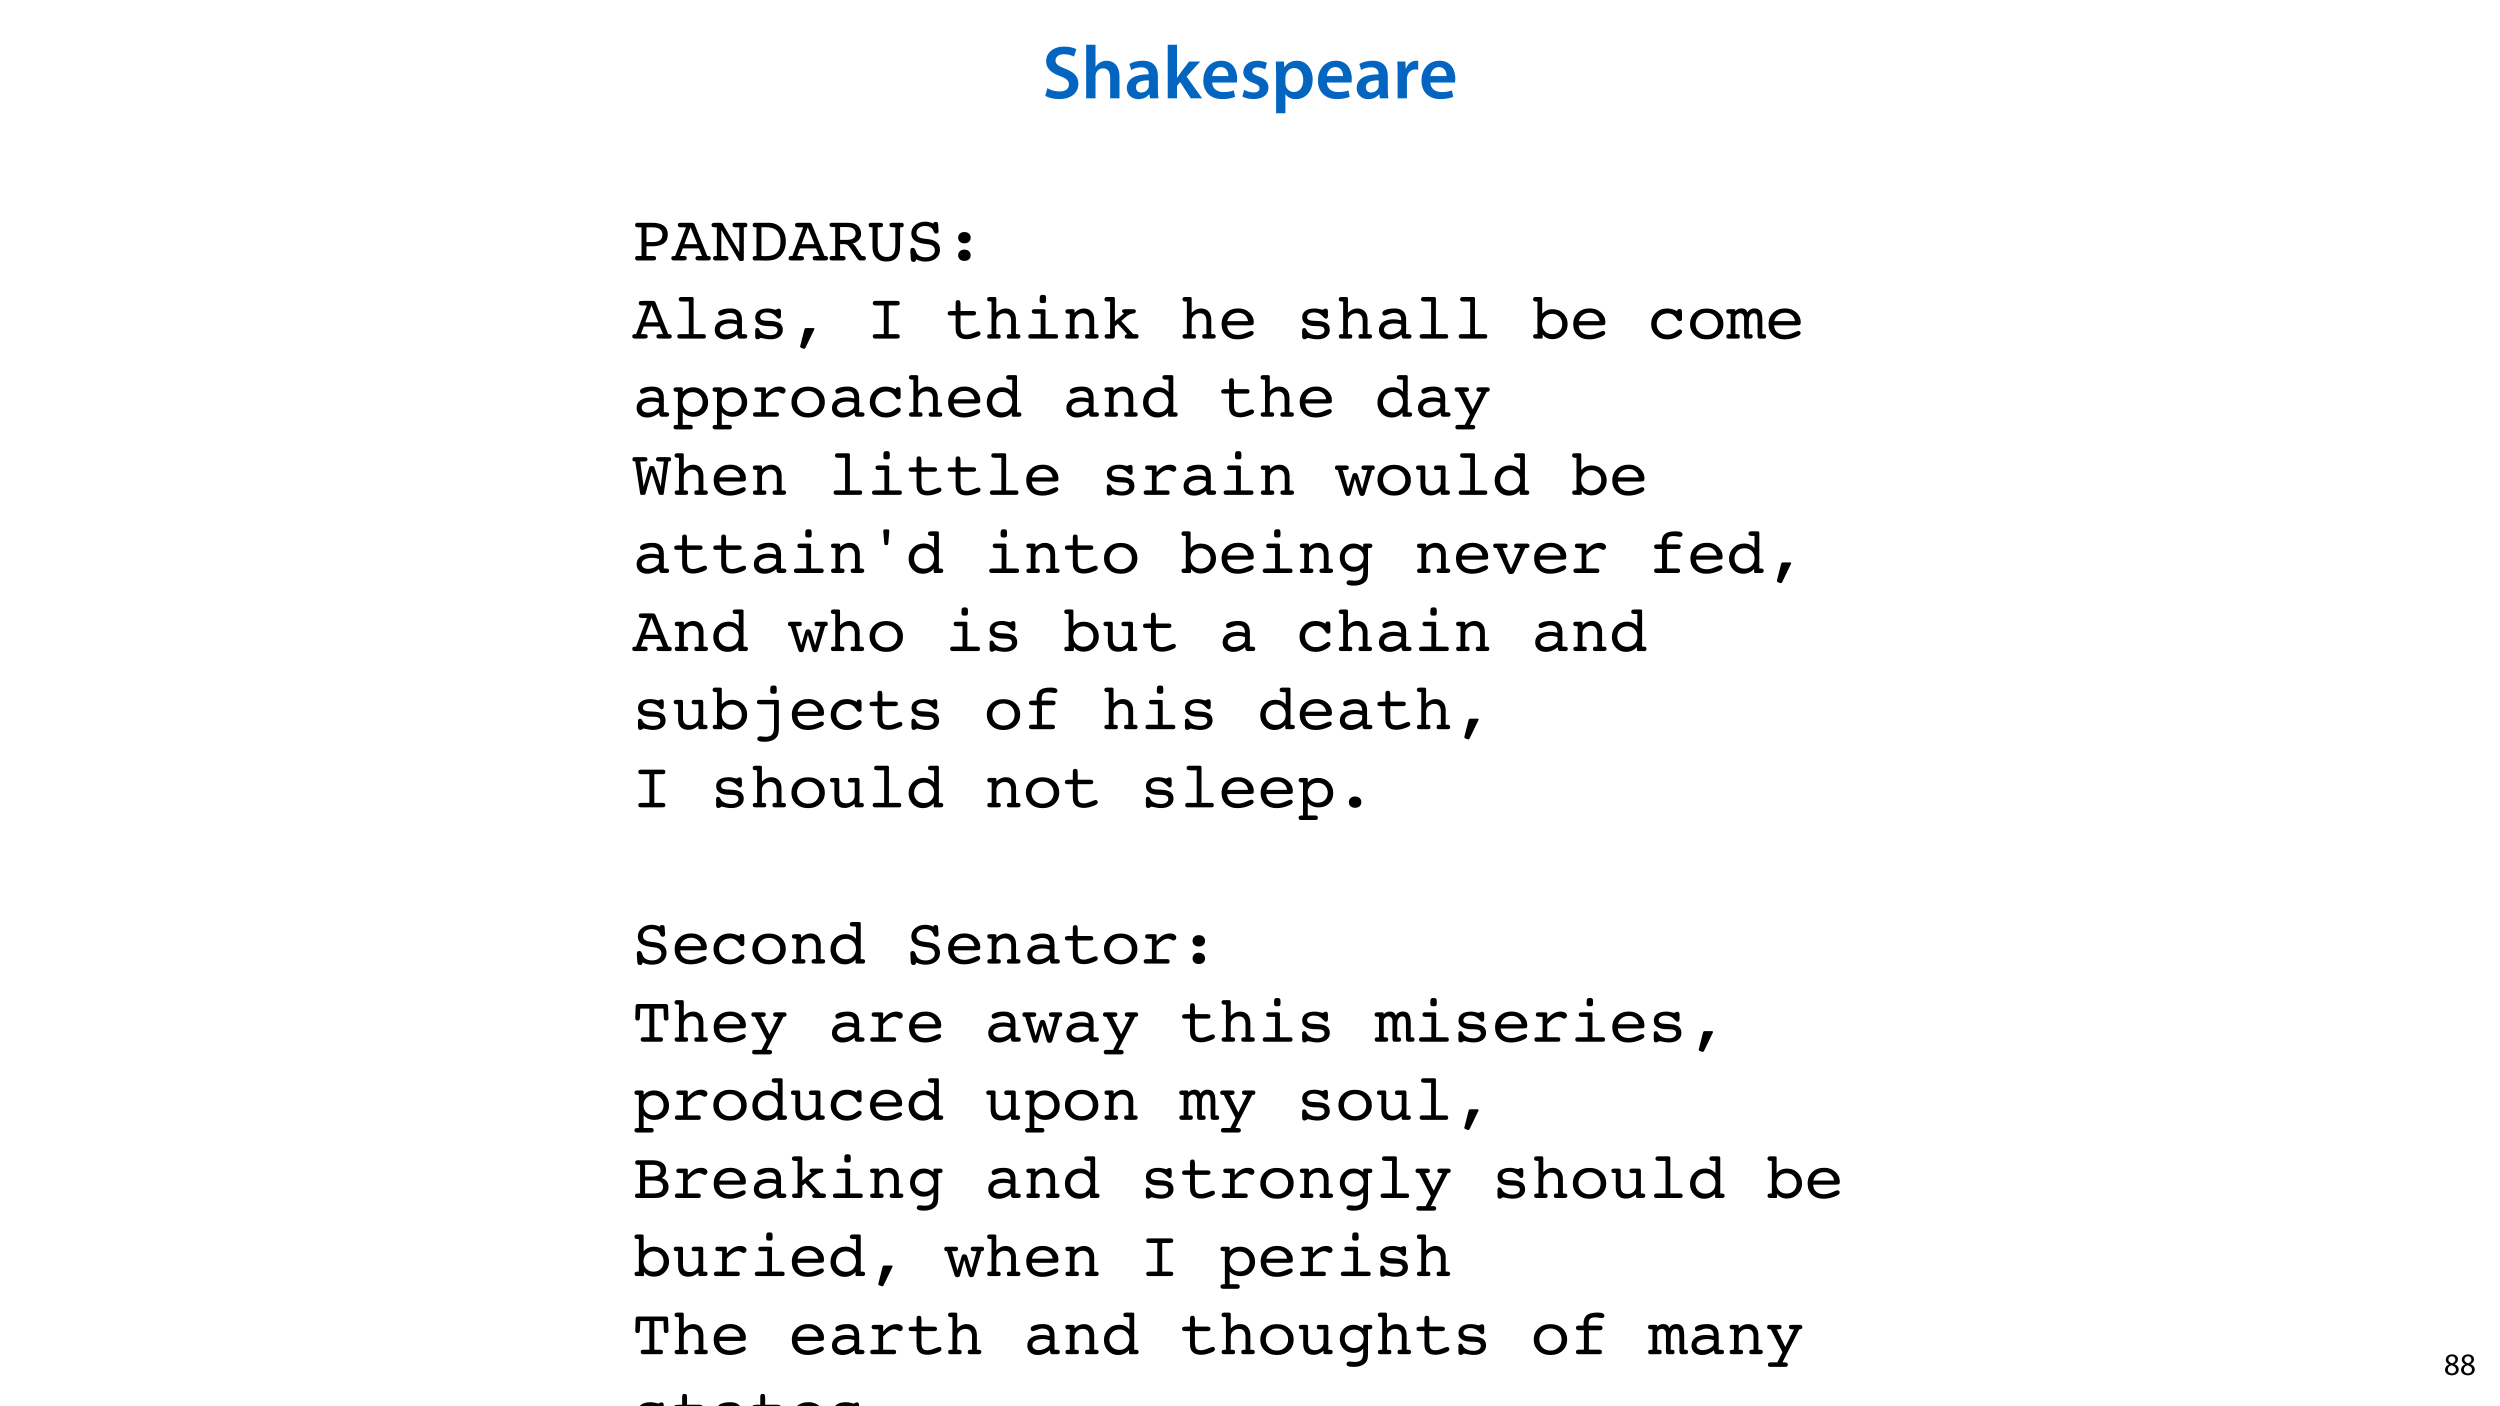 <?xml version="1.0" encoding="UTF-8"?>
<svg xmlns="http://www.w3.org/2000/svg" xmlns:xlink="http://www.w3.org/1999/xlink" width="1920pt" height="1080pt" viewBox="0 0 1920 1080" version="1.1">
<defs>
<g>
<symbol overflow="visible" id="glyph0-0">
<path style="stroke:none;" d="M 0 0 L 29 0 L 29 -40.594 L 0 -40.594 Z M 14.5 -22.906 L 4.641 -37.703 L 24.359 -37.703 Z M 16.234 -20.297 L 26.094 -35.094 L 26.094 -5.516 Z M 4.641 -2.906 L 14.5 -17.688 L 24.359 -2.906 Z M 2.906 -35.094 L 12.766 -20.297 L 2.906 -5.516 Z M 2.906 -35.094 "/>
</symbol>
<symbol overflow="visible" id="glyph0-1">
<path style="stroke:none;" d="M 2.375 -1.859 C 4.531 -0.578 8.812 0.578 12.938 0.578 C 23.031 0.578 27.781 -4.875 27.781 -11.141 C 27.781 -16.766 24.469 -20.188 17.688 -22.734 C 12.469 -24.766 10.203 -26.156 10.203 -29.172 C 10.203 -31.438 12.188 -33.875 16.703 -33.875 C 20.359 -33.875 23.078 -32.766 24.469 -32.016 L 26.219 -37.766 C 24.188 -38.797 21.047 -39.734 16.812 -39.734 C 8.359 -39.734 3.016 -34.859 3.016 -28.484 C 3.016 -22.859 7.141 -19.438 13.578 -17.109 C 18.562 -15.312 20.531 -13.578 20.531 -10.609 C 20.531 -7.422 17.984 -5.281 13.391 -5.281 C 9.75 -5.281 6.266 -6.438 3.938 -7.766 Z M 2.375 -1.859 "/>
</symbol>
<symbol overflow="visible" id="glyph0-2">
<path style="stroke:none;" d="M 3.828 0 L 11.016 0 L 11.016 -16.875 C 11.016 -17.688 11.078 -18.438 11.312 -19.031 C 12.062 -21.172 14.031 -23.031 16.812 -23.031 C 20.766 -23.031 22.266 -19.953 22.266 -15.828 L 22.266 0 L 29.406 0 L 29.406 -16.641 C 29.406 -25.688 24.359 -28.891 19.547 -28.891 C 17.75 -28.891 16.062 -28.422 14.672 -27.609 C 13.172 -26.797 12 -25.688 11.141 -24.359 L 11.016 -24.359 L 11.016 -41.188 L 3.828 -41.188 Z M 3.828 0 "/>
</symbol>
<symbol overflow="visible" id="glyph0-3">
<path style="stroke:none;" d="M 26.156 0 C 25.875 -1.734 25.75 -4.234 25.75 -6.781 L 25.75 -17 C 25.75 -23.141 23.141 -28.891 14.094 -28.891 C 9.625 -28.891 5.969 -27.672 3.891 -26.391 L 5.281 -21.75 C 7.188 -22.969 10.094 -23.844 12.875 -23.844 C 17.859 -23.844 18.625 -20.766 18.625 -18.906 L 18.625 -18.438 C 8.172 -18.5 1.859 -14.906 1.859 -7.766 C 1.859 -3.484 5.047 0.641 10.734 0.641 C 14.391 0.641 17.344 -0.922 19.078 -3.125 L 19.25 -3.125 L 19.719 0 Z M 18.797 -9.922 C 18.797 -9.453 18.734 -8.875 18.562 -8.359 C 17.922 -6.328 15.828 -4.469 12.984 -4.469 C 10.734 -4.469 8.938 -5.734 8.938 -8.531 C 8.938 -12.812 13.75 -13.922 18.797 -13.797 Z M 18.797 -9.922 "/>
</symbol>
<symbol overflow="visible" id="glyph0-4">
<path style="stroke:none;" d="M 10.969 -41.188 L 3.828 -41.188 L 3.828 0 L 10.969 0 L 10.969 -9.625 L 13.391 -12.469 L 21.516 0 L 30.281 0 L 18.328 -16.703 L 28.766 -28.25 L 20.188 -28.25 L 13.344 -19.141 C 12.594 -18.156 11.781 -16.938 11.078 -15.828 L 10.969 -15.828 Z M 10.969 -41.188 "/>
</symbol>
<symbol overflow="visible" id="glyph0-5">
<path style="stroke:none;" d="M 27.781 -12.125 C 27.891 -12.766 28.016 -13.797 28.016 -15.141 C 28.016 -21.344 25 -28.891 15.828 -28.891 C 6.781 -28.891 2.031 -21.516 2.031 -13.688 C 2.031 -5.047 7.422 0.578 16.594 0.578 C 20.641 0.578 24.016 -0.172 26.453 -1.156 L 25.406 -6.094 C 23.266 -5.281 20.875 -4.812 17.578 -4.812 C 13.047 -4.812 9.047 -7.016 8.875 -12.125 Z M 8.875 -17.109 C 9.156 -20.016 11.016 -24.016 15.422 -24.016 C 20.188 -24.016 21.344 -19.719 21.281 -17.109 Z M 8.875 -17.109 "/>
</symbol>
<symbol overflow="visible" id="glyph0-6">
<path style="stroke:none;" d="M 2.094 -1.391 C 4.172 -0.234 7.25 0.578 10.672 0.578 C 18.156 0.578 22.156 -3.125 22.156 -8.234 C 22.094 -12.406 19.719 -15.016 14.609 -16.875 C 11.016 -18.156 9.688 -19.031 9.688 -20.828 C 9.688 -22.562 11.078 -23.781 13.625 -23.781 C 16.125 -23.781 18.391 -22.859 19.609 -22.156 L 21 -27.203 C 19.375 -28.078 16.641 -28.891 13.516 -28.891 C 6.953 -28.891 2.844 -25 2.844 -20.016 C 2.781 -16.703 5.109 -13.688 10.609 -11.781 C 14.094 -10.562 15.25 -9.562 15.25 -7.656 C 15.25 -5.797 13.859 -4.531 10.734 -4.531 C 8.172 -4.531 5.109 -5.562 3.484 -6.547 Z M 2.094 -1.391 "/>
</symbol>
<symbol overflow="visible" id="glyph0-7">
<path style="stroke:none;" d="M 3.828 11.484 L 10.969 11.484 L 10.969 -3.125 L 11.078 -3.125 C 12.531 -0.875 15.484 0.641 19.031 0.641 C 25.469 0.641 31.906 -4.297 31.906 -14.5 C 31.906 -23.312 26.5 -28.891 20.016 -28.891 C 15.719 -28.891 12.406 -27.094 10.328 -23.891 L 10.203 -23.891 L 9.859 -28.25 L 3.594 -28.25 C 3.719 -25.578 3.828 -22.562 3.828 -18.844 Z M 10.969 -16.188 C 10.969 -16.766 11.078 -17.406 11.25 -17.984 C 11.953 -21.109 14.672 -23.266 17.625 -23.266 C 22.219 -23.266 24.656 -19.203 24.656 -14.203 C 24.656 -8.641 21.984 -4.875 17.453 -4.875 C 14.438 -4.875 11.891 -6.953 11.188 -9.859 C 11.016 -10.5 10.969 -11.141 10.969 -11.828 Z M 10.969 -16.188 "/>
</symbol>
<symbol overflow="visible" id="glyph0-8">
<path style="stroke:none;" d="M 3.828 0 L 10.969 0 L 10.969 -14.609 C 10.969 -15.422 11.078 -16.188 11.188 -16.812 C 11.828 -20.016 14.156 -22.219 17.578 -22.219 C 18.438 -22.219 19.078 -22.094 19.656 -21.984 L 19.656 -28.703 C 19.078 -28.828 18.672 -28.891 17.984 -28.891 C 14.969 -28.891 11.656 -26.859 10.266 -22.859 L 10.031 -22.859 L 9.797 -28.25 L 3.594 -28.25 C 3.766 -25.688 3.828 -22.969 3.828 -19.141 Z M 3.828 0 "/>
</symbol>
<symbol overflow="visible" id="glyph1-0">
<path style="stroke:none;" d="M 0 0 L 12 0 L 12 -16.797 L 0 -16.797 Z M 6 -9.484 L 1.922 -15.594 L 10.078 -15.594 Z M 6.719 -8.406 L 10.797 -14.516 L 10.797 -2.281 Z M 1.922 -1.203 L 6 -7.312 L 10.078 -1.203 Z M 1.203 -14.516 L 5.281 -8.406 L 1.203 -2.281 Z M 1.203 -14.516 "/>
</symbol>
<symbol overflow="visible" id="glyph1-1">
<path style="stroke:none;" d="M 6.125 0.266 C 9.094 0.266 11.422 -1.562 11.422 -4.266 C 11.422 -6.172 10.219 -7.531 8.281 -8.297 L 8.281 -8.375 C 10.203 -9.281 10.844 -10.703 10.844 -12.031 C 10.844 -13.969 9.344 -15.859 6.312 -15.859 C 3.578 -15.859 1.484 -14.188 1.484 -11.719 C 1.484 -10.375 2.234 -9.031 3.953 -8.203 L 3.984 -8.141 C 2.062 -7.312 0.891 -5.922 0.891 -3.953 C 0.891 -1.688 2.859 0.266 6.125 0.266 Z M 6.172 -1.266 C 4.172 -1.266 2.969 -2.656 3.047 -4.25 C 3.047 -5.734 4.031 -6.938 5.859 -7.469 C 7.969 -6.859 9.281 -5.953 9.281 -4.062 C 9.281 -2.453 8.062 -1.266 6.172 -1.266 Z M 6.188 -14.359 C 8.094 -14.359 8.828 -13.062 8.828 -11.812 C 8.828 -10.391 7.797 -9.438 6.453 -8.969 C 4.656 -9.453 3.484 -10.297 3.484 -11.859 C 3.484 -13.203 4.438 -14.359 6.188 -14.359 Z M 6.188 -14.359 "/>
</symbol>
<symbol overflow="visible" id="glyph2-0">
<path style="stroke:none;" d="M 2.484 8.844 L 2.484 -35.25 L 27.484 -35.25 L 27.484 8.844 Z M 5.297 6.062 L 24.703 6.062 L 24.703 -32.453 L 5.297 -32.453 Z M 5.297 6.062 "/>
</symbol>
<symbol overflow="visible" id="glyph2-1">
<path style="stroke:none;" d="M 10.891 -25.438 L 10.891 -14.109 L 15.453 -14.109 C 18.004 -14.109 19.914 -14.578 21.188 -15.516 C 22.457 -16.461 23.094 -17.891 23.094 -19.797 C 23.094 -21.672 22.453 -23.078 21.172 -24.016 C 19.898 -24.961 17.992 -25.438 15.453 -25.438 Z M 15.984 -3.438 C 16.785 -3.438 17.363 -3.301 17.719 -3.031 C 18.082 -2.77 18.266 -2.348 18.266 -1.766 C 18.266 -1.109 18.094 -0.648 17.75 -0.391 C 17.406 -0.129 16.754 0 15.797 0 L 3.859 0 C 3.305 0 2.883 -0.148 2.594 -0.453 C 2.301 -0.754 2.156 -1.191 2.156 -1.766 C 2.156 -2.328 2.297 -2.742 2.578 -3.016 C 2.859 -3.297 3.301 -3.438 3.906 -3.438 L 7.062 -3.438 L 7.062 -25.438 L 5.344 -25.438 C 3.914 -25.438 3.023 -25.562 2.672 -25.812 C 2.328 -26.07 2.156 -26.535 2.156 -27.203 C 2.156 -27.766 2.301 -28.195 2.594 -28.5 C 2.883 -28.801 3.305 -28.953 3.859 -28.953 L 15.156 -28.953 C 19.113 -28.953 22.117 -28.188 24.172 -26.656 C 26.223 -25.125 27.25 -22.867 27.25 -19.891 C 27.25 -16.922 26.227 -14.676 24.188 -13.156 C 22.156 -11.645 19.145 -10.891 15.156 -10.891 L 10.891 -10.891 L 10.891 -3.438 Z M 15.984 -3.438 "/>
</symbol>
<symbol overflow="visible" id="glyph2-2">
<path style="stroke:none;" d="M 9.969 -12.5 L 19.953 -12.5 L 14.703 -25.438 Z M 11.203 -25.438 L 7.641 -25.438 C 6.648 -25.438 5.953 -25.57 5.547 -25.844 C 5.148 -26.113 4.953 -26.566 4.953 -27.203 C 4.953 -27.867 5.125 -28.328 5.469 -28.578 C 5.82 -28.828 6.781 -28.953 8.344 -28.953 L 15.312 -28.953 C 16.207 -28.953 16.812 -28.832 17.125 -28.594 C 17.445 -28.363 17.738 -27.93 18 -27.297 L 27.547 -3.438 L 27.953 -3.438 C 28.828 -3.438 29.426 -3.312 29.75 -3.062 C 30.082 -2.82 30.25 -2.391 30.25 -1.766 C 30.25 -1.086 30.094 -0.625 29.781 -0.375 C 29.477 -0.125 28.898 0 28.047 0 L 21.406 0 C 20.176 0 19.383 -0.125 19.031 -0.375 C 18.676 -0.625 18.5 -1.086 18.5 -1.766 C 18.5 -2.379 18.691 -2.812 19.078 -3.062 C 19.461 -3.312 20.18 -3.438 21.234 -3.438 L 23.516 -3.438 L 21.141 -9.25 L 8.734 -9.25 L 6.641 -3.438 L 9.016 -3.438 C 10.086 -3.438 10.816 -3.312 11.203 -3.062 C 11.598 -2.812 11.797 -2.379 11.797 -1.766 C 11.797 -1.086 11.617 -0.625 11.266 -0.375 C 10.922 -0.125 10.148 0 8.953 0 L 2.547 0 C 1.504 0 0.812 -0.125 0.469 -0.375 C 0.125 -0.625 -0.047 -1.086 -0.047 -1.766 C -0.047 -2.391 0.125 -2.82 0.469 -3.062 C 0.812 -3.312 1.469 -3.438 2.438 -3.438 L 2.906 -3.438 Z M 11.203 -25.438 "/>
</symbol>
<symbol overflow="visible" id="glyph2-3">
<path style="stroke:none;" d="M 8.344 -3.438 L 11.406 -3.438 C 12.281 -3.438 12.906 -3.305 13.281 -3.047 C 13.656 -2.785 13.844 -2.359 13.844 -1.766 C 13.844 -1.086 13.664 -0.625 13.312 -0.375 C 12.969 -0.125 12.203 0 11.016 0 L 3.766 0 C 3.172 0 2.727 -0.145 2.438 -0.438 C 2.145 -0.727 2 -1.172 2 -1.766 C 2 -2.41 2.164 -2.848 2.5 -3.078 C 2.832 -3.316 3.477 -3.438 4.438 -3.438 L 4.906 -3.438 L 4.906 -25.438 L 4.297 -25.438 C 2.93 -25.438 2.008 -25.566 1.531 -25.828 C 1.051 -26.086 0.812 -26.547 0.812 -27.203 C 0.812 -27.797 1.016 -28.227 1.422 -28.5 C 1.836 -28.77 2.508 -28.906 3.438 -28.906 C 3.438 -28.906 3.598 -28.91 3.922 -28.922 C 4.254 -28.941 4.582 -28.953 4.906 -28.953 L 7.203 -28.953 C 7.953 -28.953 8.477 -28.863 8.781 -28.688 C 9.082 -28.52 9.438 -28.086 9.844 -27.391 L 22.141 -6.156 L 22.141 -25.438 L 19.453 -25.438 C 18.578 -25.438 17.938 -25.578 17.531 -25.859 C 17.133 -26.148 16.938 -26.598 16.938 -27.203 C 16.938 -27.867 17.109 -28.328 17.453 -28.578 C 17.797 -28.828 18.516 -28.953 19.609 -28.953 L 26.609 -28.953 C 27.191 -28.953 27.625 -28.805 27.906 -28.516 C 28.195 -28.223 28.344 -27.785 28.344 -27.203 C 28.344 -26.547 28.164 -26.086 27.812 -25.828 C 27.469 -25.566 26.832 -25.438 25.906 -25.438 L 25.609 -25.438 L 25.609 -0.859 C 25.609 -0.379 25.5 -0.051 25.281 0.125 C 25.062 0.301 24.551 0.391 23.75 0.391 C 22.957 0.391 22.469 0.344 22.281 0.25 C 22.094 0.164 21.781 -0.25 21.344 -1 L 8.344 -23.391 Z M 8.344 -3.438 "/>
</symbol>
<symbol overflow="visible" id="glyph2-4">
<path style="stroke:none;" d="M 9.156 -3.438 C 9.676 -3.395 10.191 -3.359 10.703 -3.328 C 11.211 -3.305 11.711 -3.297 12.203 -3.297 C 16.211 -3.297 19.145 -4.191 21 -5.984 C 22.863 -7.773 23.797 -10.598 23.797 -14.453 C 23.797 -18.328 22.859 -21.145 20.984 -22.906 C 19.117 -24.676 16.129 -25.562 12.016 -25.562 C 11.242 -25.562 10.66 -25.551 10.266 -25.531 C 9.867 -25.52 9.5 -25.488 9.156 -25.438 Z M 9.156 0 L 4.203 0 C 3.598 0 3.145 -0.145 2.844 -0.438 C 2.539 -0.727 2.391 -1.172 2.391 -1.766 C 2.391 -2.391 2.562 -2.82 2.906 -3.062 C 3.258 -3.312 3.926 -3.438 4.906 -3.438 L 5.344 -3.438 L 5.344 -25.438 L 4.953 -25.438 C 3.973 -25.438 3.301 -25.566 2.938 -25.828 C 2.57 -26.086 2.391 -26.547 2.391 -27.203 C 2.391 -27.797 2.539 -28.234 2.844 -28.516 C 3.145 -28.805 3.613 -28.953 4.25 -28.953 L 14.547 -28.953 C 18.598 -28.953 21.828 -27.645 24.234 -25.031 C 26.648 -22.426 27.859 -18.898 27.859 -14.453 C 27.859 -12.285 27.508 -10.273 26.812 -8.422 C 26.125 -6.566 25.117 -4.941 23.797 -3.547 C 22.578 -2.273 21.094 -1.348 19.344 -0.766 C 17.594 -0.191 15.344 0.094 12.594 0.094 C 12.27 0.094 11.723 0.078 10.953 0.047 C 10.18 0.016 9.582 0 9.156 0 Z M 9.156 0 "/>
</symbol>
<symbol overflow="visible" id="glyph2-5">
<path style="stroke:none;" d="M 9.547 -25.656 L 9.547 -15.797 L 14.594 -15.797 C 16.875 -15.797 18.586 -16.207 19.734 -17.031 C 20.879 -17.852 21.453 -19.078 21.453 -20.703 C 21.453 -22.348 20.891 -23.582 19.766 -24.406 C 18.648 -25.238 16.977 -25.656 14.75 -25.656 Z M 9.547 -3.438 L 11.203 -3.438 C 12.148 -3.438 12.816 -3.305 13.203 -3.047 C 13.598 -2.785 13.797 -2.359 13.797 -1.766 C 13.797 -1.109 13.625 -0.648 13.281 -0.391 C 12.938 -0.129 12.297 0 11.359 0 L 3.156 0 C 2.594 0 2.164 -0.148 1.875 -0.453 C 1.582 -0.754 1.438 -1.191 1.438 -1.766 C 1.438 -2.359 1.598 -2.785 1.922 -3.047 C 2.254 -3.305 2.797 -3.438 3.547 -3.438 L 5.766 -3.438 L 5.766 -25.656 L 4.344 -25.656 C 3.125 -25.656 2.332 -25.77 1.969 -26 C 1.613 -26.227 1.438 -26.66 1.438 -27.297 C 1.438 -27.848 1.578 -28.258 1.859 -28.531 C 2.148 -28.812 2.582 -28.953 3.156 -28.953 L 13.453 -28.953 C 15.941 -28.953 17.801 -28.832 19.031 -28.594 C 20.258 -28.363 21.297 -27.961 22.141 -27.391 C 23.234 -26.66 24.094 -25.691 24.719 -24.484 C 25.344 -23.285 25.656 -21.992 25.656 -20.609 C 25.656 -18.734 25.082 -17.125 23.938 -15.781 C 22.789 -14.438 21.191 -13.504 19.141 -12.984 C 19.566 -12.742 19.945 -12.457 20.281 -12.125 C 20.613 -11.801 20.93 -11.414 21.234 -10.969 L 26.141 -3.438 L 26.953 -3.438 C 27.867 -3.438 28.492 -3.312 28.828 -3.062 C 29.172 -2.812 29.344 -2.379 29.344 -1.766 C 29.344 -1.191 29.195 -0.754 28.906 -0.453 C 28.625 -0.148 28.207 0 27.656 0 L 24.906 0 C 24.102 0 23.32 -0.586 22.562 -1.766 C 22.457 -1.859 22.383 -1.938 22.344 -2 L 17.656 -9.109 C 16.695 -10.555 15.898 -11.488 15.266 -11.906 C 14.641 -12.332 13.816 -12.547 12.797 -12.547 L 9.547 -12.547 Z M 9.547 -3.438 "/>
</symbol>
<symbol overflow="visible" id="glyph2-6">
<path style="stroke:none;" d="M 4.438 -25.438 L 4.047 -25.438 C 3.078 -25.438 2.406 -25.566 2.031 -25.828 C 1.664 -26.086 1.484 -26.547 1.484 -27.203 C 1.484 -27.797 1.641 -28.234 1.953 -28.516 C 2.266 -28.805 2.727 -28.953 3.344 -28.953 L 9.453 -28.953 C 10.766 -28.953 11.598 -28.828 11.953 -28.578 C 12.316 -28.328 12.5 -27.867 12.5 -27.203 C 12.5 -26.547 12.285 -26.086 11.859 -25.828 C 11.441 -25.566 10.641 -25.438 9.453 -25.438 L 8.406 -25.438 L 8.406 -12.062 C 8.406 -10.25 8.488 -8.93 8.656 -8.109 C 8.82 -7.297 9.102 -6.547 9.5 -5.859 C 10.07 -4.867 10.863 -4.094 11.875 -3.531 C 12.895 -2.977 14.023 -2.703 15.266 -2.703 C 17.586 -2.703 19.281 -3.398 20.344 -4.797 C 21.414 -6.203 21.953 -8.469 21.953 -11.594 L 21.953 -25.438 L 20.656 -25.438 C 19.383 -25.438 18.531 -25.562 18.094 -25.812 C 17.664 -26.07 17.453 -26.535 17.453 -27.203 C 17.453 -27.867 17.625 -28.328 17.969 -28.578 C 18.312 -28.828 19.02 -28.953 20.094 -28.953 L 26.656 -28.953 C 27.25 -28.953 27.691 -28.805 27.984 -28.516 C 28.285 -28.223 28.438 -27.785 28.438 -27.203 C 28.438 -26.547 28.258 -26.086 27.906 -25.828 C 27.551 -25.566 26.898 -25.438 25.953 -25.438 L 25.609 -25.438 L 25.609 -11.062 C 25.609 -7.102 24.723 -4.133 22.953 -2.156 C 21.191 -0.176 18.535 0.812 14.984 0.812 C 11.785 0.812 9.227 -0.176 7.312 -2.156 C 5.395 -4.133 4.438 -6.801 4.438 -10.156 Z M 4.438 -25.438 "/>
</symbol>
<symbol overflow="visible" id="glyph2-7">
<path style="stroke:none;" d="M 7.859 -0.859 C 7.773 -0.117 7.586 0.391 7.297 0.672 C 7.004 0.953 6.539 1.094 5.906 1.094 C 5.227 1.094 4.719 0.895 4.375 0.5 C 4.039 0.102 3.852 -0.539 3.812 -1.438 L 3.484 -7.109 L 3.484 -7.547 C 3.484 -8.328 3.633 -8.879 3.938 -9.203 C 4.238 -9.523 4.738 -9.688 5.438 -9.688 C 6.414 -9.688 7.117 -8.988 7.547 -7.594 C 7.742 -6.895 7.93 -6.363 8.109 -6 C 8.672 -4.863 9.566 -3.984 10.797 -3.359 C 12.023 -2.742 13.492 -2.438 15.203 -2.438 C 17.305 -2.438 19.016 -2.93 20.328 -3.922 C 21.641 -4.922 22.297 -6.191 22.297 -7.734 C 22.297 -9.023 21.891 -10.062 21.078 -10.844 C 20.273 -11.625 19.098 -12.129 17.547 -12.359 L 13.938 -12.844 C 10.57 -13.312 8.113 -14.195 6.562 -15.5 C 5.02 -16.801 4.25 -18.633 4.25 -21 C 4.25 -23.488 5.273 -25.578 7.328 -27.266 C 9.391 -28.961 11.961 -29.812 15.047 -29.812 C 15.93 -29.812 16.867 -29.691 17.859 -29.453 C 18.859 -29.223 19.984 -28.852 21.234 -28.344 C 21.273 -28.812 21.406 -29.133 21.625 -29.312 C 21.852 -29.5 22.242 -29.594 22.797 -29.594 C 23.516 -29.594 24.008 -29.484 24.281 -29.266 C 24.562 -29.055 24.738 -28.555 24.812 -27.766 L 25.141 -22.656 L 25.141 -22.406 C 25.141 -21.844 24.977 -21.398 24.656 -21.078 C 24.332 -20.766 23.879 -20.609 23.297 -20.609 C 22.43 -20.609 21.766 -21.207 21.297 -22.406 C 21.066 -23.094 20.836 -23.609 20.609 -23.953 C 20.066 -24.766 19.289 -25.391 18.281 -25.828 C 17.27 -26.266 16.125 -26.484 14.844 -26.484 C 12.875 -26.484 11.273 -25.992 10.047 -25.016 C 8.816 -24.047 8.203 -22.77 8.203 -21.188 C 8.203 -19.957 8.66 -18.984 9.578 -18.266 C 10.504 -17.547 11.91 -17.055 13.797 -16.797 L 17.703 -16.312 C 20.535 -15.938 22.664 -15.066 24.094 -13.703 C 25.531 -12.348 26.25 -10.516 26.25 -8.203 C 26.25 -5.473 25.227 -3.281 23.188 -1.625 C 21.156 0.031 18.441 0.859 15.047 0.859 C 13.867 0.859 12.703 0.719 11.547 0.438 C 10.391 0.164 9.16 -0.266 7.859 -0.859 Z M 7.859 -0.859 "/>
</symbol>
<symbol overflow="visible" id="glyph2-8">
<path style="stroke:none;" d="M 10.203 -17.5 C 10.203 -18.77 10.645 -19.812 11.531 -20.625 C 12.414 -21.438 13.566 -21.844 14.984 -21.844 C 16.43 -21.844 17.594 -21.441 18.469 -20.641 C 19.352 -19.848 19.797 -18.801 19.797 -17.5 C 19.797 -16.195 19.352 -15.145 18.469 -14.344 C 17.582 -13.551 16.422 -13.156 14.984 -13.156 C 13.555 -13.156 12.398 -13.551 11.516 -14.344 C 10.641 -15.145 10.203 -16.195 10.203 -17.5 Z M 10.203 -4 C 10.203 -5.27 10.645 -6.312 11.531 -7.125 C 12.414 -7.938 13.566 -8.344 14.984 -8.344 C 16.43 -8.344 17.594 -7.941 18.469 -7.141 C 19.352 -6.348 19.797 -5.301 19.797 -4 C 19.797 -2.695 19.352 -1.645 18.469 -0.844 C 17.582 -0.051 16.422 0.344 14.984 0.344 C 13.555 0.344 12.398 -0.051 11.516 -0.844 C 10.641 -1.645 10.203 -2.695 10.203 -4 Z M 10.203 -4 "/>
</symbol>
<symbol overflow="visible" id="glyph2-9">
<path style="stroke:none;" d="M 13.359 -28.438 L 9.203 -28.438 C 7.629 -28.438 6.641 -28.562 6.234 -28.812 C 5.836 -29.07 5.641 -29.535 5.641 -30.203 C 5.641 -30.785 5.805 -31.223 6.141 -31.516 C 6.473 -31.805 6.957 -31.953 7.594 -31.953 L 15.656 -31.953 C 16.094 -31.953 16.43 -31.863 16.672 -31.688 C 16.922 -31.508 17.047 -31.266 17.047 -30.953 L 17.047 -3.438 L 24.703 -3.438 C 25.328 -3.438 25.781 -3.301 26.062 -3.031 C 26.344 -2.77 26.484 -2.348 26.484 -1.766 C 26.484 -1.086 26.344 -0.625 26.062 -0.375 C 25.789 -0.125 25.273 0 24.516 0 L 6.5 0 C 5.863 0 5.379 -0.145 5.047 -0.438 C 4.711 -0.727 4.547 -1.172 4.547 -1.766 C 4.547 -2.328 4.711 -2.742 5.047 -3.016 C 5.391 -3.297 5.906 -3.438 6.594 -3.438 L 13.359 -3.438 Z M 13.359 -28.438 "/>
</symbol>
<symbol overflow="visible" id="glyph2-10">
<path style="stroke:none;" d="M 20.406 -10.797 C 19.508 -11.086 18.641 -11.301 17.797 -11.438 C 16.961 -11.57 16.133 -11.641 15.312 -11.641 C 12.801 -11.641 10.82 -11.219 9.375 -10.375 C 7.926 -9.531 7.203 -8.391 7.203 -6.953 C 7.203 -5.848 7.648 -4.938 8.547 -4.219 C 9.453 -3.508 10.609 -3.156 12.016 -3.156 C 14.078 -3.156 15.988 -3.691 17.75 -4.766 C 19.52 -5.848 20.406 -6.977 20.406 -8.156 Z M 20.609 -3.094 C 19.273 -1.895 17.82 -0.977 16.25 -0.344 C 14.676 0.289 13.062 0.609 11.406 0.609 C 8.977 0.609 7.02 -0.062 5.531 -1.406 C 4.039 -2.758 3.297 -4.52 3.297 -6.688 C 3.297 -9.258 4.285 -11.254 6.266 -12.672 C 8.242 -14.086 11.02 -14.797 14.594 -14.797 C 15.539 -14.797 16.492 -14.734 17.453 -14.609 C 18.41 -14.484 19.395 -14.289 20.406 -14.031 L 20.406 -14.203 C 20.406 -16.078 19.957 -17.461 19.062 -18.359 C 18.164 -19.254 16.773 -19.703 14.891 -19.703 C 13.617 -19.703 12.203 -19.359 10.641 -18.672 C 9.078 -17.992 8.047 -17.656 7.547 -17.656 C 7.078 -17.656 6.688 -17.844 6.375 -18.219 C 6.062 -18.602 5.906 -19.098 5.906 -19.703 C 5.906 -20.66 6.801 -21.473 8.594 -22.141 C 10.395 -22.805 12.695 -23.141 15.5 -23.141 C 18.363 -23.141 20.523 -22.41 21.984 -20.953 C 23.453 -19.504 24.188 -17.352 24.188 -14.5 L 24.188 -3.438 L 25.391 -3.438 C 26.547 -3.438 27.316 -3.312 27.703 -3.062 C 28.098 -2.82 28.297 -2.391 28.297 -1.766 C 28.297 -1.172 28.129 -0.727 27.797 -0.438 C 27.473 -0.145 26.988 0 26.344 0 L 22.516 0 C 22.055 0 21.68 -0.133 21.391 -0.406 C 21.098 -0.688 20.898 -1.086 20.797 -1.609 Z M 20.609 -3.094 "/>
</symbol>
<symbol overflow="visible" id="glyph2-11">
<path style="stroke:none;" d="M 4.344 -1.766 L 4.344 -6.109 C 4.344 -6.816 4.477 -7.328 4.75 -7.641 C 5.02 -7.953 5.457 -8.109 6.062 -8.109 C 6.727 -8.109 7.254 -7.648 7.641 -6.734 C 7.898 -6.18 8.133 -5.77 8.344 -5.5 C 9.031 -4.613 10.039 -3.906 11.375 -3.375 C 12.707 -2.852 14.18 -2.594 15.797 -2.594 C 17.523 -2.594 18.91 -2.941 19.953 -3.641 C 20.992 -4.336 21.516 -5.254 21.516 -6.391 C 21.516 -7.547 21.094 -8.367 20.25 -8.859 C 19.414 -9.348 17.977 -9.594 15.938 -9.594 L 14.594 -9.594 C 11.281 -9.594 8.75 -10.172 7 -11.328 C 5.258 -12.484 4.391 -14.16 4.391 -16.359 C 4.391 -18.504 5.238 -20.172 6.938 -21.359 C 8.645 -22.547 11.035 -23.141 14.109 -23.141 C 15.359 -23.141 16.633 -22.961 17.938 -22.609 C 19.238 -22.266 19.926 -22.094 20 -22.094 C 20.176 -22.094 20.516 -22.25 21.016 -22.562 C 21.523 -22.883 22.023 -23.047 22.516 -23.047 C 23.066 -23.047 23.473 -22.844 23.734 -22.438 C 24.004 -22.031 24.141 -21.422 24.141 -20.609 L 24.141 -17.75 C 24.141 -16.883 24.008 -16.258 23.75 -15.875 C 23.488 -15.5 23.078 -15.312 22.516 -15.312 C 22.023 -15.312 21.422 -15.723 20.703 -16.547 C 20.203 -17.117 19.785 -17.551 19.453 -17.844 C 18.598 -18.645 17.68 -19.219 16.703 -19.562 C 15.723 -19.914 14.57 -20.094 13.25 -20.094 C 11.727 -20.094 10.5 -19.754 9.562 -19.078 C 8.625 -18.398 8.156 -17.539 8.156 -16.5 C 8.156 -15.477 8.633 -14.742 9.594 -14.297 C 10.551 -13.859 12.617 -13.609 15.797 -13.547 C 19.18 -13.461 21.656 -12.867 23.219 -11.766 C 24.781 -10.672 25.562 -8.977 25.562 -6.688 C 25.562 -4.488 24.695 -2.727 22.969 -1.406 C 21.25 -0.094 18.922 0.562 15.984 0.562 C 15.055 0.562 14.023 0.473 12.891 0.297 C 11.754 0.129 10.32 -0.156 8.594 -0.562 C 8.02 -0.188 7.531 0.094 7.125 0.281 C 6.719 0.469 6.379 0.562 6.109 0.562 C 5.535 0.562 5.098 0.363 4.797 -0.031 C 4.492 -0.438 4.344 -1.016 4.344 -1.766 Z M 4.344 -1.766 "/>
</symbol>
<symbol overflow="visible" id="glyph2-12">
<path style="stroke:none;" d="M 12.109 -6.812 C 12.242 -7.363 12.414 -7.719 12.625 -7.875 C 12.832 -8.031 13.191 -8.109 13.703 -8.109 L 19.047 -8.109 C 19.285 -8.109 19.477 -8.055 19.625 -7.953 C 19.77 -7.859 19.844 -7.738 19.844 -7.594 C 19.844 -7.508 19.828 -7.398 19.797 -7.266 C 19.766 -7.141 19.719 -7.02 19.656 -6.906 L 12.938 7.062 C 12.82 7.301 12.664 7.492 12.469 7.641 C 12.281 7.785 12.07 7.859 11.844 7.859 C 11.789 7.859 11.734 7.848 11.672 7.828 C 11.617 7.816 11.531 7.785 11.406 7.734 L 9.688 7.109 C 9.426 6.992 9.227 6.863 9.094 6.719 C 8.969 6.57 8.906 6.398 8.906 6.203 C 8.906 6.023 8.906 5.898 8.906 5.828 C 8.906 5.754 8.922 5.676 8.953 5.594 Z M 12.109 -6.812 "/>
</symbol>
<symbol overflow="visible" id="glyph2-13">
<path style="stroke:none;" d=""/>
</symbol>
<symbol overflow="visible" id="glyph2-14">
<path style="stroke:none;" d="M 22.406 -3.438 C 23.664 -3.438 24.469 -3.316 24.812 -3.078 C 25.164 -2.848 25.344 -2.41 25.344 -1.766 C 25.344 -1.086 25.164 -0.625 24.812 -0.375 C 24.469 -0.125 23.664 0 22.406 0 L 6.453 0 C 5.859 0 5.406 -0.145 5.094 -0.438 C 4.789 -0.727 4.641 -1.172 4.641 -1.766 C 4.641 -2.41 4.816 -2.848 5.172 -3.078 C 5.535 -3.316 6.344 -3.438 7.594 -3.438 L 13.109 -3.438 L 13.109 -25.438 L 7.594 -25.438 C 6.375 -25.438 5.578 -25.562 5.203 -25.812 C 4.828 -26.07 4.641 -26.535 4.641 -27.203 C 4.641 -27.797 4.789 -28.234 5.094 -28.516 C 5.406 -28.805 5.875 -28.953 6.5 -28.953 L 23.562 -28.953 C 24.145 -28.953 24.586 -28.805 24.891 -28.516 C 25.191 -28.223 25.344 -27.785 25.344 -27.203 C 25.344 -26.535 25.16 -26.07 24.797 -25.812 C 24.43 -25.562 23.633 -25.438 22.406 -25.438 L 16.891 -25.438 L 16.891 -3.438 Z M 22.406 -3.438 "/>
</symbol>
<symbol overflow="visible" id="glyph2-15">
<path style="stroke:none;" d="M 21.656 -21.188 C 22.457 -21.188 23.039 -21.047 23.406 -20.766 C 23.77 -20.492 23.953 -20.055 23.953 -19.453 C 23.953 -18.891 23.781 -18.461 23.438 -18.172 C 23.094 -17.891 22.582 -17.75 21.906 -17.75 L 12.016 -17.75 L 12.016 -9.594 C 12.016 -6.926 12.359 -5.164 13.047 -4.312 C 13.742 -3.469 14.93 -3.047 16.609 -3.047 C 18.086 -3.047 19.859 -3.477 21.922 -4.344 C 23.992 -5.207 25.27 -5.641 25.75 -5.641 C 26.207 -5.641 26.594 -5.473 26.906 -5.141 C 27.227 -4.816 27.391 -4.422 27.391 -3.953 C 27.391 -3.422 27.191 -2.953 26.797 -2.547 C 26.398 -2.148 25.719 -1.766 24.75 -1.391 C 23.156 -0.754 21.719 -0.289 20.438 0 C 19.164 0.289 17.969 0.438 16.844 0.438 C 14.938 0.438 13.336 0.133 12.047 -0.469 C 10.754 -1.082 9.789 -1.992 9.156 -3.203 C 8.832 -3.766 8.598 -4.438 8.453 -5.219 C 8.316 -6 8.25 -7.207 8.25 -8.844 L 8.25 -17.75 L 4.109 -17.75 C 3.422 -17.75 2.922 -17.883 2.609 -18.156 C 2.305 -18.426 2.156 -18.859 2.156 -19.453 C 2.156 -20.117 2.363 -20.57 2.781 -20.812 C 3.207 -21.062 4.113 -21.188 5.5 -21.188 L 8.25 -21.188 L 8.25 -27.484 C 8.25 -28.191 8.398 -28.711 8.703 -29.047 C 9.004 -29.379 9.473 -29.547 10.109 -29.547 C 10.828 -29.547 11.32 -29.344 11.594 -28.938 C 11.875 -28.531 12.016 -27.598 12.016 -26.141 L 12.016 -21.188 Z M 21.656 -21.188 "/>
</symbol>
<symbol overflow="visible" id="glyph2-16">
<path style="stroke:none;" d="M 5.812 -3.438 L 5.812 -28.438 L 5.344 -28.438 C 4.238 -28.438 3.477 -28.566 3.062 -28.828 C 2.645 -29.086 2.438 -29.547 2.438 -30.203 C 2.438 -30.785 2.602 -31.223 2.938 -31.516 C 3.27 -31.805 3.754 -31.953 4.391 -31.953 L 8.109 -31.953 C 8.547 -31.953 8.883 -31.863 9.125 -31.688 C 9.375 -31.508 9.5 -31.266 9.5 -30.953 L 9.5 -19.891 C 10.688 -21.004 11.859 -21.82 13.016 -22.344 C 14.18 -22.875 15.395 -23.141 16.656 -23.141 C 19.113 -23.141 21.047 -22.375 22.453 -20.844 C 23.859 -19.32 24.562 -17.207 24.562 -14.5 L 24.562 -3.438 L 25.703 -3.438 C 26.516 -3.438 27.098 -3.301 27.453 -3.031 C 27.816 -2.77 28 -2.348 28 -1.766 C 28 -1.172 27.836 -0.727 27.516 -0.438 C 27.191 -0.145 26.703 0 26.047 0 L 19.562 0 C 18.789 0 18.27 -0.125 18 -0.375 C 17.738 -0.625 17.609 -1.086 17.609 -1.766 C 17.609 -2.41 17.773 -2.848 18.109 -3.078 C 18.441 -3.316 19.07 -3.438 20 -3.438 L 20.844 -3.438 L 20.844 -13.594 C 20.844 -15.5 20.41 -16.953 19.547 -17.953 C 18.691 -18.953 17.441 -19.453 15.797 -19.453 C 14.117 -19.453 12.648 -18.891 11.391 -17.766 C 10.129 -16.648 9.5 -15.258 9.5 -13.594 L 9.5 -3.438 L 10.359 -3.438 C 11.328 -3.438 11.984 -3.312 12.328 -3.062 C 12.672 -2.82 12.844 -2.391 12.844 -1.766 C 12.844 -1.086 12.707 -0.625 12.438 -0.375 C 12.164 -0.125 11.648 0 10.891 0 L 4.391 0 C 3.754 0 3.273 -0.145 2.953 -0.438 C 2.641 -0.727 2.484 -1.172 2.484 -1.766 C 2.484 -2.41 2.676 -2.848 3.062 -3.078 C 3.445 -3.316 4.191 -3.438 5.297 -3.438 Z M 5.812 -3.438 "/>
</symbol>
<symbol overflow="visible" id="glyph2-17">
<path style="stroke:none;" d="M 12.75 -29.594 C 12.75 -31.352 12.906 -32.457 13.219 -32.906 C 13.539 -33.363 14.223 -33.594 15.266 -33.594 C 16.266 -33.594 16.926 -33.398 17.25 -33.016 C 17.582 -32.641 17.75 -31.734 17.75 -30.297 C 17.75 -28.898 17.598 -28.035 17.297 -27.703 C 16.992 -27.367 16.316 -27.203 15.266 -27.203 C 14.223 -27.203 13.539 -27.352 13.219 -27.656 C 12.906 -27.969 12.75 -28.613 12.75 -29.594 Z M 17.266 -3.438 L 25.094 -3.438 C 25.727 -3.438 26.195 -3.301 26.5 -3.031 C 26.801 -2.77 26.953 -2.348 26.953 -1.766 C 26.953 -1.086 26.805 -0.625 26.516 -0.375 C 26.234 -0.125 25.711 0 24.953 0 L 6 0 C 5.352 0 4.863 -0.145 4.531 -0.438 C 4.207 -0.727 4.047 -1.172 4.047 -1.766 C 4.047 -2.328 4.219 -2.742 4.562 -3.016 C 4.906 -3.297 5.422 -3.438 6.109 -3.438 L 13.547 -3.438 L 13.547 -19.094 L 8.797 -19.094 C 8.117 -19.094 7.602 -19.242 7.25 -19.547 C 6.906 -19.848 6.734 -20.281 6.734 -20.844 C 6.734 -21.414 6.895 -21.844 7.219 -22.125 C 7.551 -22.414 8.039 -22.562 8.688 -22.562 L 15.844 -22.562 C 16.281 -22.562 16.625 -22.469 16.875 -22.281 C 17.133 -22.102 17.266 -21.863 17.266 -21.562 Z M 17.266 -3.438 "/>
</symbol>
<symbol overflow="visible" id="glyph2-18">
<path style="stroke:none;" d="M 5.906 -3.438 L 5.906 -19.094 L 5.438 -19.094 C 4.332 -19.094 3.57 -19.223 3.156 -19.484 C 2.75 -19.742 2.547 -20.195 2.547 -20.844 C 2.547 -21.445 2.711 -21.883 3.047 -22.156 C 3.391 -22.426 3.945 -22.562 4.719 -22.562 L 8.203 -22.562 C 8.641 -22.562 8.977 -22.469 9.219 -22.281 C 9.469 -22.102 9.594 -21.863 9.594 -21.562 L 9.594 -19.891 C 10.781 -21.004 11.957 -21.82 13.125 -22.344 C 14.289 -22.875 15.5 -23.141 16.75 -23.141 C 19.207 -23.141 21.141 -22.375 22.547 -20.844 C 23.953 -19.32 24.656 -17.207 24.656 -14.5 L 24.656 -3.438 L 25.812 -3.438 C 26.625 -3.438 27.207 -3.301 27.562 -3.031 C 27.914 -2.77 28.094 -2.348 28.094 -1.766 C 28.094 -1.129 27.898 -0.676 27.516 -0.406 C 27.141 -0.133 26.461 0 25.484 0 L 20.094 0 C 19.051 0 18.383 -0.117 18.094 -0.359 C 17.801 -0.609 17.656 -1.078 17.656 -1.766 C 17.656 -2.391 17.82 -2.82 18.156 -3.062 C 18.5 -3.312 19.145 -3.438 20.094 -3.438 L 20.953 -3.438 L 20.953 -13.594 C 20.953 -15.5 20.52 -16.953 19.656 -17.953 C 18.789 -18.953 17.535 -19.453 15.891 -19.453 C 14.234 -19.453 12.77 -18.891 11.5 -17.766 C 10.227 -16.648 9.594 -15.258 9.594 -13.594 L 9.594 -3.438 L 10.453 -3.438 C 11.43 -3.438 12.086 -3.312 12.422 -3.062 C 12.766 -2.82 12.938 -2.391 12.938 -1.766 C 12.938 -1.078 12.789 -0.609 12.5 -0.359 C 12.207 -0.117 11.492 0 10.359 0 L 4.594 0 C 3.926 0 3.426 -0.141 3.094 -0.422 C 2.758 -0.711 2.594 -1.16 2.594 -1.766 C 2.594 -2.41 2.781 -2.848 3.156 -3.078 C 3.539 -3.316 4.285 -3.438 5.391 -3.438 Z M 5.906 -3.438 "/>
</symbol>
<symbol overflow="visible" id="glyph2-19">
<path style="stroke:none;" d="M 10.547 -9.344 L 10.547 -2.156 C 10.547 -1.5 10.41 -0.973 10.141 -0.578 C 9.867 -0.191 9.523 0 9.109 0 L 4.594 0 C 3.957 0 3.473 -0.145 3.141 -0.438 C 2.816 -0.727 2.656 -1.172 2.656 -1.766 C 2.656 -2.41 2.848 -2.848 3.234 -3.078 C 3.617 -3.316 4.438 -3.438 5.688 -3.438 L 6.859 -3.438 L 6.859 -28.438 L 5.859 -28.438 C 4.461 -28.438 3.562 -28.562 3.156 -28.812 C 2.75 -29.07 2.547 -29.535 2.547 -30.203 C 2.547 -30.785 2.711 -31.223 3.047 -31.516 C 3.379 -31.805 3.863 -31.953 4.5 -31.953 L 9.156 -31.953 C 9.594 -31.953 9.93 -31.863 10.172 -31.688 C 10.422 -31.508 10.547 -31.266 10.547 -30.953 L 10.547 -13.453 L 17.609 -19.359 C 17.066 -19.586 16.672 -19.836 16.422 -20.109 C 16.172 -20.391 16.047 -20.719 16.047 -21.094 C 16.047 -21.582 16.223 -21.945 16.578 -22.188 C 16.93 -22.438 17.453 -22.562 18.141 -22.562 L 24.75 -22.562 C 25.375 -22.562 25.848 -22.422 26.172 -22.141 C 26.492 -21.867 26.656 -21.457 26.656 -20.906 C 26.656 -19.926 25.867 -19.352 24.297 -19.188 C 23.984 -19.156 23.738 -19.125 23.562 -19.094 C 22.895 -19.008 22.16 -18.75 21.359 -18.312 C 20.566 -17.883 19.766 -17.316 18.953 -16.609 L 15.406 -13.5 L 24.656 -3.438 L 26.766 -3.438 C 27.461 -3.438 27.961 -3.305 28.266 -3.047 C 28.566 -2.785 28.719 -2.359 28.719 -1.766 C 28.719 -1.191 28.547 -0.754 28.203 -0.453 C 27.867 -0.148 27.391 0 26.766 0 L 20.141 0 C 19.422 0 18.898 -0.117 18.578 -0.359 C 18.254 -0.609 18.094 -1 18.094 -1.531 C 18.094 -1.977 18.25 -2.359 18.562 -2.672 C 18.883 -2.992 19.363 -3.25 20 -3.438 L 12.75 -11.359 Z M 10.547 -9.344 "/>
</symbol>
<symbol overflow="visible" id="glyph2-20">
<path style="stroke:none;" d="M 6.734 -10.203 C 6.867 -7.859 7.66 -6.047 9.109 -4.766 C 10.566 -3.492 12.562 -2.859 15.094 -2.859 C 16.988 -2.859 19.062 -3.363 21.312 -4.375 C 23.562 -5.395 24.922 -5.906 25.391 -5.906 C 25.879 -5.906 26.285 -5.75 26.609 -5.438 C 26.93 -5.133 27.094 -4.754 27.094 -4.297 C 27.094 -3.828 26.922 -3.395 26.578 -3 C 26.242 -2.613 25.703 -2.234 24.953 -1.859 C 23.328 -1.055 21.645 -0.441 19.906 -0.016 C 18.176 0.398 16.457 0.609 14.75 0.609 C 11.039 0.609 8.066 -0.457 5.828 -2.594 C 3.598 -4.738 2.484 -7.578 2.484 -11.109 C 2.484 -14.703 3.664 -17.613 6.031 -19.844 C 8.395 -22.07 11.473 -23.188 15.266 -23.188 C 18.691 -23.188 21.535 -22.145 23.797 -20.062 C 26.066 -17.977 27.203 -15.457 27.203 -12.5 C 27.203 -11.594 27.008 -10.984 26.625 -10.672 C 26.238 -10.359 25.203 -10.203 23.516 -10.203 Z M 6.859 -13.406 L 22.75 -13.406 C 22.508 -15.344 21.703 -16.898 20.328 -18.078 C 18.953 -19.254 17.266 -19.844 15.266 -19.844 C 13.098 -19.844 11.27 -19.273 9.781 -18.141 C 8.301 -17.004 7.328 -15.426 6.859 -13.406 Z M 6.859 -13.406 "/>
</symbol>
<symbol overflow="visible" id="glyph2-21">
<path style="stroke:none;" d="M 16.312 -3.391 C 18.602 -3.391 20.461 -4.113 21.891 -5.562 C 23.328 -7.008 24.047 -8.891 24.047 -11.203 C 24.047 -13.461 23.316 -15.328 21.859 -16.797 C 20.398 -18.266 18.551 -19 16.312 -19 C 14.051 -19 12.195 -18.27 10.75 -16.812 C 9.312 -15.352 8.594 -13.484 8.594 -11.203 C 8.594 -8.922 9.312 -7.047 10.75 -5.578 C 12.195 -4.117 14.051 -3.391 16.312 -3.391 Z M 8.688 -19.047 C 9.602 -20.18 10.742 -21.051 12.109 -21.656 C 13.473 -22.258 15.02 -22.562 16.75 -22.562 C 20.02 -22.562 22.742 -21.457 24.922 -19.25 C 27.109 -17.039 28.203 -14.312 28.203 -11.062 C 28.203 -7.852 27.082 -5.133 24.844 -2.906 C 22.602 -0.676 19.875 0.438 16.656 0.438 C 14.945 0.438 13.457 0.133 12.188 -0.469 C 10.914 -1.07 9.875 -1.984 9.062 -3.203 L 9.062 -1.25 C 9.062 -0.812 8.984 -0.492 8.828 -0.297 C 8.672 -0.098 8.414 0 8.062 0 L 3.594 0 C 2.957 0 2.484 -0.145 2.172 -0.438 C 1.859 -0.727 1.703 -1.172 1.703 -1.766 C 1.703 -2.41 1.891 -2.848 2.266 -3.078 C 2.641 -3.316 3.383 -3.438 4.5 -3.438 L 5 -3.438 L 5 -28.438 L 4.547 -28.438 C 3.43 -28.438 2.672 -28.566 2.266 -28.828 C 1.859 -29.086 1.656 -29.547 1.656 -30.203 C 1.656 -30.785 1.816 -31.223 2.141 -31.516 C 2.473 -31.805 2.957 -31.953 3.594 -31.953 L 7.297 -31.953 C 7.785 -31.953 8.141 -31.867 8.359 -31.703 C 8.578 -31.547 8.688 -31.297 8.688 -30.953 Z M 8.688 -19.047 "/>
</symbol>
<symbol overflow="visible" id="glyph2-22">
<path style="stroke:none;" d="M 22.344 -21.094 L 22.344 -21.188 C 22.344 -21.727 22.492 -22.125 22.797 -22.375 C 23.109 -22.625 23.594 -22.75 24.25 -22.75 C 24.914 -22.75 25.375 -22.551 25.625 -22.156 C 25.875 -21.77 26 -20.969 26 -19.75 L 26 -15.203 C 26 -14.609 25.844 -14.16 25.531 -13.859 C 25.227 -13.555 24.766 -13.406 24.141 -13.406 C 23.703 -13.406 23.32 -13.531 23 -13.781 C 22.688 -14.031 22.301 -14.555 21.844 -15.359 C 21.062 -16.672 20.113 -17.664 19 -18.344 C 17.883 -19.02 16.602 -19.359 15.156 -19.359 C 12.625 -19.359 10.562 -18.609 8.969 -17.109 C 7.383 -15.617 6.594 -13.68 6.594 -11.297 C 6.594 -8.879 7.352 -6.898 8.875 -5.359 C 10.395 -3.816 12.352 -3.047 14.75 -3.047 C 15.832 -3.047 16.867 -3.195 17.859 -3.5 C 18.848 -3.801 19.781 -4.254 20.656 -4.859 C 20.969 -5.055 21.383 -5.359 21.906 -5.766 C 22.957 -6.629 23.785 -7.062 24.391 -7.062 C 24.891 -7.062 25.297 -6.898 25.609 -6.578 C 25.93 -6.266 26.094 -5.852 26.094 -5.344 C 26.094 -4.062 24.875 -2.75 22.438 -1.406 C 20.008 -0.062 17.43 0.609 14.703 0.609 C 11.172 0.609 8.227 -0.52 5.875 -2.781 C 3.52 -5.039 2.344 -7.863 2.344 -11.25 C 2.344 -14.633 3.516 -17.461 5.859 -19.734 C 8.203 -22.004 11.133 -23.141 14.656 -23.141 C 15.883 -23.141 17.117 -22.973 18.359 -22.641 C 19.609 -22.305 20.938 -21.789 22.344 -21.094 Z M 22.344 -21.094 "/>
</symbol>
<symbol overflow="visible" id="glyph2-23">
<path style="stroke:none;" d="M 14.984 -2.812 C 17.492 -2.812 19.551 -3.602 21.156 -5.188 C 22.758 -6.77 23.562 -8.789 23.562 -11.25 C 23.562 -13.707 22.754 -15.738 21.141 -17.344 C 19.523 -18.945 17.473 -19.75 14.984 -19.75 C 12.492 -19.75 10.445 -18.945 8.844 -17.344 C 7.25 -15.738 6.453 -13.707 6.453 -11.25 C 6.453 -8.781 7.25 -6.754 8.844 -5.172 C 10.438 -3.598 12.484 -2.812 14.984 -2.812 Z M 27.812 -11.25 C 27.812 -7.77 26.617 -4.922 24.234 -2.703 C 21.859 -0.492 18.773 0.609 14.984 0.609 C 11.211 0.609 8.141 -0.492 5.766 -2.703 C 3.391 -4.922 2.203 -7.77 2.203 -11.25 C 2.203 -14.738 3.391 -17.582 5.766 -19.781 C 8.141 -21.988 11.211 -23.094 14.984 -23.094 C 18.766 -23.094 21.848 -21.984 24.234 -19.766 C 26.617 -17.555 27.812 -14.719 27.812 -11.25 Z M 27.812 -11.25 "/>
</symbol>
<symbol overflow="visible" id="glyph2-24">
<path style="stroke:none;" d="M 24.047 -13.594 C 24.047 -15.895 23.836 -17.445 23.422 -18.25 C 23.004 -19.051 22.297 -19.453 21.297 -19.453 C 20.086 -19.453 19.129 -18.93 18.422 -17.891 C 17.711 -16.848 17.359 -15.414 17.359 -13.594 L 17.359 -3.438 L 17.797 -3.438 C 18.785 -3.438 19.445 -3.316 19.781 -3.078 C 20.113 -2.848 20.281 -2.41 20.281 -1.766 C 20.281 -1.172 20.141 -0.727 19.859 -0.438 C 19.586 -0.145 19.172 0 18.609 0 L 15.5 0 C 14.801 0 14.328 -0.16 14.078 -0.484 C 13.828 -0.816 13.703 -1.52 13.703 -2.594 L 13.703 -15.5 C 13.703 -16.719 13.422 -17.68 12.859 -18.391 C 12.305 -19.098 11.551 -19.453 10.594 -19.453 C 9.863 -19.453 9.191 -19.238 8.578 -18.812 C 7.973 -18.383 7.445 -17.742 7 -16.891 L 7 -3.438 L 7.906 -3.438 C 8.883 -3.438 9.547 -3.312 9.891 -3.062 C 10.234 -2.82 10.406 -2.391 10.406 -1.766 C 10.406 -1.086 10.266 -0.625 9.984 -0.375 C 9.711 -0.125 9.188 0 8.406 0 L 1.906 0 C 1.27 0 0.801 -0.141 0.5 -0.422 C 0.195 -0.711 0.047 -1.16 0.047 -1.766 C 0.047 -2.41 0.238 -2.848 0.625 -3.078 C 1.008 -3.316 1.754 -3.438 2.859 -3.438 L 3.344 -3.438 L 3.344 -19.094 L 2.906 -19.094 C 1.77 -19.094 0.992 -19.223 0.578 -19.484 C 0.16 -19.742 -0.047 -20.195 -0.047 -20.844 C -0.047 -21.414 0.113 -21.844 0.438 -22.125 C 0.758 -22.414 1.25 -22.562 1.906 -22.562 L 5.641 -22.562 C 6.18 -22.562 6.535 -22.469 6.703 -22.281 C 6.867 -22.094 6.969 -21.695 7 -21.094 C 7.676 -21.812 8.395 -22.336 9.156 -22.672 C 9.914 -23.016 10.781 -23.188 11.75 -23.188 C 12.883 -23.188 13.82 -22.938 14.562 -22.438 C 15.301 -21.945 15.852 -21.195 16.219 -20.188 C 16.895 -21.219 17.68 -21.973 18.578 -22.453 C 19.473 -22.941 20.5 -23.188 21.656 -23.188 C 23.758 -23.188 25.289 -22.504 26.25 -21.141 C 27.219 -19.773 27.703 -17.562 27.703 -14.5 L 27.703 -3.438 L 28.094 -3.438 C 29.102 -3.438 29.781 -3.312 30.125 -3.062 C 30.469 -2.82 30.641 -2.391 30.641 -1.766 C 30.641 -1.172 30.492 -0.727 30.203 -0.438 C 29.91 -0.145 29.477 0 28.906 0 L 25.953 0 C 25.297 0 24.812 -0.191 24.5 -0.578 C 24.195 -0.973 24.047 -1.594 24.047 -2.438 Z M 24.047 -13.594 "/>
</symbol>
<symbol overflow="visible" id="glyph2-25">
<path style="stroke:none;" d="M 8.688 6.25 L 14.547 6.25 C 15.172 6.25 15.633 6.395 15.938 6.688 C 16.25 6.977 16.406 7.422 16.406 8.016 C 16.406 8.641 16.254 9.082 15.953 9.344 C 15.648 9.602 15.117 9.734 14.359 9.734 L 3.594 9.734 C 2.938 9.734 2.441 9.586 2.109 9.297 C 1.773 9.004 1.609 8.578 1.609 8.016 C 1.609 7.359 1.816 6.898 2.234 6.641 C 2.648 6.379 3.422 6.25 4.547 6.25 L 5 6.25 L 5 -19.094 L 4.547 -19.094 C 3.422 -19.094 2.648 -19.223 2.234 -19.484 C 1.816 -19.742 1.609 -20.195 1.609 -20.844 C 1.609 -21.414 1.773 -21.844 2.109 -22.125 C 2.441 -22.414 2.938 -22.562 3.594 -22.562 L 7.297 -22.562 C 7.785 -22.562 8.141 -22.477 8.359 -22.312 C 8.578 -22.156 8.688 -21.906 8.688 -21.562 L 8.688 -19.188 C 9.801 -20.332 11.023 -21.188 12.359 -21.75 C 13.703 -22.32 15.148 -22.609 16.703 -22.609 C 19.973 -22.609 22.707 -21.5 24.906 -19.281 C 27.102 -17.07 28.203 -14.301 28.203 -10.969 C 28.203 -7.758 27.16 -5.117 25.078 -3.047 C 22.992 -0.984 20.332 0.047 17.094 0.047 C 15.363 0.047 13.773 -0.254 12.328 -0.859 C 10.879 -1.473 9.664 -2.348 8.688 -3.484 Z M 16.266 -3.547 C 18.523 -3.547 20.379 -4.254 21.828 -5.672 C 23.273 -7.098 24 -8.941 24 -11.203 C 24 -13.422 23.27 -15.25 21.812 -16.688 C 20.352 -18.125 18.504 -18.844 16.266 -18.844 C 14.016 -18.844 12.172 -18.125 10.734 -16.688 C 9.305 -15.258 8.594 -13.43 8.594 -11.203 C 8.594 -8.961 9.301 -7.125 10.719 -5.688 C 12.145 -4.258 13.992 -3.547 16.266 -3.547 Z M 16.266 -3.547 "/>
</symbol>
<symbol overflow="visible" id="glyph2-26">
<path style="stroke:none;" d="M 12.594 -3.438 L 20.703 -3.438 C 21.336 -3.438 21.805 -3.301 22.109 -3.031 C 22.41 -2.77 22.562 -2.348 22.562 -1.766 C 22.562 -1.086 22.414 -0.625 22.125 -0.375 C 21.844 -0.125 21.32 0 20.562 0 L 4.594 0 C 3.957 0 3.473 -0.145 3.141 -0.438 C 2.816 -0.727 2.656 -1.172 2.656 -1.766 C 2.656 -2.328 2.82 -2.742 3.156 -3.016 C 3.488 -3.297 4.008 -3.438 4.719 -3.438 L 8.953 -3.438 L 8.953 -19.094 L 7.297 -19.094 C 5.723 -19.094 4.738 -19.219 4.344 -19.469 C 3.957 -19.719 3.766 -20.176 3.766 -20.844 C 3.766 -21.414 3.922 -21.844 4.234 -22.125 C 4.555 -22.414 5.039 -22.562 5.688 -22.562 L 11.25 -22.562 C 11.695 -22.562 12.031 -22.473 12.25 -22.297 C 12.477 -22.129 12.594 -21.883 12.594 -21.562 L 12.594 -17.406 C 14.145 -19.344 15.758 -20.781 17.438 -21.719 C 19.113 -22.664 20.922 -23.141 22.859 -23.141 C 24.305 -23.141 25.473 -22.848 26.359 -22.266 C 27.254 -21.68 27.703 -20.926 27.703 -20 C 27.703 -19.395 27.477 -18.859 27.031 -18.391 C 26.594 -17.93 26.102 -17.703 25.562 -17.703 C 25.188 -17.703 24.555 -17.945 23.672 -18.438 C 22.785 -18.938 21.992 -19.188 21.297 -19.188 C 20.023 -19.188 18.68 -18.734 17.266 -17.828 C 15.859 -16.93 14.301 -15.504 12.594 -13.547 Z M 12.594 -3.438 "/>
</symbol>
<symbol overflow="visible" id="glyph2-27">
<path style="stroke:none;" d="M 22.344 0 C 22 0 21.754 -0.082 21.609 -0.25 C 21.473 -0.426 21.406 -0.758 21.406 -1.25 L 21.406 -3.25 C 20.438 -2.031 19.219 -1.082 17.75 -0.406 C 16.281 0.27 14.691 0.609 12.984 0.609 C 9.91 0.609 7.336 -0.484 5.266 -2.672 C 3.191 -4.859 2.156 -7.582 2.156 -10.844 C 2.156 -14.207 3.258 -17.008 5.469 -19.25 C 7.688 -21.488 10.445 -22.609 13.75 -22.609 C 15.426 -22.609 16.93 -22.312 18.266 -21.719 C 19.598 -21.125 20.742 -20.25 21.703 -19.094 L 21.703 -28.438 L 20.406 -28.438 C 18.988 -28.438 18.07 -28.562 17.656 -28.812 C 17.25 -29.07 17.047 -29.535 17.047 -30.203 C 17.047 -30.785 17.211 -31.223 17.547 -31.516 C 17.879 -31.805 18.363 -31.953 19 -31.953 L 24 -31.953 C 24.488 -31.953 24.844 -31.867 25.062 -31.703 C 25.281 -31.547 25.391 -31.297 25.391 -30.953 L 25.391 -3.438 L 26.484 -3.438 C 27.285 -3.438 27.863 -3.301 28.219 -3.031 C 28.582 -2.77 28.766 -2.348 28.766 -1.766 C 28.766 -1.203 28.609 -0.766 28.297 -0.453 C 27.984 -0.148 27.566 0 27.047 0 Z M 6.344 -10.969 C 6.344 -8.719 7.066 -6.875 8.516 -5.438 C 9.961 -4.008 11.801 -3.297 14.031 -3.297 C 16.281 -3.297 18.129 -4.039 19.578 -5.531 C 21.023 -7.02 21.75 -8.91 21.75 -11.203 C 21.75 -13.461 21.031 -15.328 19.594 -16.797 C 18.156 -18.266 16.301 -19 14.031 -19 C 11.738 -19 9.883 -18.254 8.469 -16.766 C 7.051 -15.285 6.344 -13.352 6.344 -10.969 Z M 6.344 -10.969 "/>
</symbol>
<symbol overflow="visible" id="glyph2-28">
<path style="stroke:none;" d="M 13.156 6.25 L 14.203 6.25 C 15.391 6.25 16.195 6.375 16.625 6.625 C 17.051 6.875 17.266 7.336 17.266 8.016 C 17.266 8.578 17.098 9.004 16.766 9.297 C 16.43 9.586 15.945 9.734 15.312 9.734 L 4.047 9.734 C 3.285 9.734 2.754 9.602 2.453 9.344 C 2.148 9.082 2 8.641 2 8.016 C 2 7.422 2.156 6.977 2.469 6.688 C 2.789 6.395 3.27 6.25 3.906 6.25 L 9.203 6.25 L 13.156 -1.531 L 4.203 -19.094 C 3.129 -19.094 2.391 -19.223 1.984 -19.484 C 1.586 -19.742 1.391 -20.195 1.391 -20.844 C 1.391 -21.414 1.551 -21.844 1.875 -22.125 C 2.207 -22.414 2.695 -22.562 3.344 -22.562 L 10.156 -22.562 C 11.07 -22.562 11.68 -22.43 11.984 -22.172 C 12.297 -21.922 12.453 -21.477 12.453 -20.844 C 12.453 -20.195 12.25 -19.742 11.844 -19.484 C 11.438 -19.223 10.688 -19.094 9.594 -19.094 L 8.688 -19.094 L 15.312 -5.641 L 22.047 -19.094 L 21.094 -19.094 C 19.969 -19.094 19.191 -19.223 18.766 -19.484 C 18.348 -19.742 18.141 -20.195 18.141 -20.844 C 18.141 -21.477 18.289 -21.922 18.594 -22.172 C 18.906 -22.43 19.523 -22.562 20.453 -22.562 L 26.484 -22.562 C 27.148 -22.562 27.641 -22.414 27.953 -22.125 C 28.273 -21.844 28.438 -21.414 28.438 -20.844 C 28.438 -20.227 28.258 -19.789 27.906 -19.531 C 27.551 -19.27 26.914 -19.125 26 -19.094 Z M 13.156 6.25 "/>
</symbol>
<symbol overflow="visible" id="glyph2-29">
<path style="stroke:none;" d="M 8.688 -6.25 L 12.891 -20.844 C 13.035 -21.363 13.203 -21.691 13.391 -21.828 C 13.578 -21.973 13.914 -22.047 14.406 -22.047 L 15.5 -22.047 C 15.977 -22.047 16.316 -21.973 16.516 -21.828 C 16.723 -21.68 16.898 -21.391 17.047 -20.953 L 21.797 -6.25 L 24.188 -25.656 L 20.359 -25.656 C 19.609 -25.656 19.055 -25.785 18.703 -26.047 C 18.359 -26.305 18.188 -26.723 18.188 -27.297 C 18.188 -27.91 18.352 -28.336 18.688 -28.578 C 19.02 -28.828 19.645 -28.953 20.562 -28.953 L 28.438 -28.953 C 28.801 -28.953 29.117 -28.789 29.391 -28.469 C 29.672 -28.156 29.812 -27.766 29.812 -27.297 C 29.812 -26.742 29.656 -26.332 29.344 -26.062 C 29.031 -25.789 28.566 -25.656 27.953 -25.656 L 27.656 -25.656 L 24.188 -1.25 C 24.145 -0.738 24.051 -0.398 23.906 -0.234 C 23.77 -0.078 23.551 0 23.25 0 L 21.516 0 C 21.141 0 20.852 -0.07 20.656 -0.219 C 20.457 -0.363 20.285 -0.641 20.141 -1.047 L 14.844 -17.844 L 10.156 -1 C 10.039 -0.594 9.895 -0.32 9.719 -0.188 C 9.539 -0.062 9.25 0 8.844 0 L 7 0 C 6.676 0 6.438 -0.078 6.281 -0.234 C 6.133 -0.391 6.023 -0.742 5.953 -1.297 L 2.25 -25.656 L 1.953 -25.656 C 1.316 -25.656 0.836 -25.789 0.516 -26.062 C 0.203 -26.344 0.047 -26.754 0.047 -27.297 C 0.047 -27.785 0.176 -28.18 0.438 -28.484 C 0.695 -28.797 1.016 -28.953 1.391 -28.953 L 9.297 -28.953 C 10.191 -28.953 10.805 -28.828 11.141 -28.578 C 11.473 -28.336 11.641 -27.91 11.641 -27.297 C 11.641 -26.723 11.461 -26.305 11.109 -26.047 C 10.766 -25.785 10.227 -25.656 9.5 -25.656 L 6.062 -25.656 Z M 8.688 -6.25 "/>
</symbol>
<symbol overflow="visible" id="glyph2-30">
<path style="stroke:none;" d="M 14.844 -12.406 L 11.688 -0.812 C 11.531 -0.188 11.285 0.242 10.953 0.484 C 10.629 0.734 10.145 0.859 9.5 0.859 C 8.914 0.859 8.457 0.703 8.125 0.391 C 7.801 0.078 7.508 -0.484 7.25 -1.297 L 1.656 -19.094 L 1.438 -19.094 C 0.758 -19.094 0.27 -19.223 -0.031 -19.484 C -0.332 -19.754 -0.484 -20.207 -0.484 -20.844 C -0.484 -21.406 -0.32 -21.832 0 -22.125 C 0.312 -22.414 0.773 -22.562 1.391 -22.562 L 7.906 -22.562 C 8.789 -22.562 9.383 -22.43 9.688 -22.172 C 10 -21.922 10.156 -21.477 10.156 -20.844 C 10.156 -20.457 10.066 -20.117 9.891 -19.828 C 9.711 -19.547 9.484 -19.375 9.203 -19.312 C 8.93 -19.227 8.609 -19.172 8.234 -19.141 C 7.867 -19.109 7.426 -19.094 6.906 -19.094 L 5.5 -19.094 L 9.688 -4.438 L 12.844 -15.094 C 13.02 -15.707 13.27 -16.133 13.594 -16.375 C 13.926 -16.625 14.41 -16.75 15.047 -16.75 C 15.629 -16.75 16.086 -16.586 16.422 -16.266 C 16.754 -15.953 17.051 -15.395 17.312 -14.594 L 20.359 -4.438 L 24.391 -19.094 L 22.75 -19.094 C 21.625 -19.094 20.863 -19.219 20.469 -19.469 C 20.082 -19.719 19.891 -20.176 19.891 -20.844 C 19.891 -21.5 20.035 -21.945 20.328 -22.188 C 20.629 -22.438 21.203 -22.562 22.047 -22.562 L 28.594 -22.562 C 29.094 -22.562 29.469 -22.414 29.719 -22.125 C 29.977 -21.832 30.109 -21.406 30.109 -20.844 C 30.109 -20.227 29.957 -19.789 29.656 -19.531 C 29.363 -19.27 28.812 -19.125 28 -19.094 L 22.516 -0.812 C 22.297 -0.188 22.023 0.242 21.703 0.484 C 21.391 0.734 20.914 0.859 20.281 0.859 C 19.695 0.859 19.234 0.695 18.891 0.375 C 18.555 0.062 18.273 -0.492 18.047 -1.297 Z M 14.844 -12.406 "/>
</symbol>
<symbol overflow="visible" id="glyph2-31">
<path style="stroke:none;" d="M 8.906 -9.016 C 8.906 -6.961 9.336 -5.461 10.203 -4.516 C 11.066 -3.566 12.438 -3.094 14.312 -3.094 C 16.082 -3.094 17.598 -3.656 18.859 -4.781 C 20.117 -5.906 20.75 -7.316 20.75 -9.016 L 20.75 -19.094 L 17.406 -19.094 C 16.77 -19.094 16.305 -19.223 16.016 -19.484 C 15.734 -19.754 15.594 -20.176 15.594 -20.75 C 15.594 -21.375 15.75 -21.832 16.062 -22.125 C 16.375 -22.414 16.867 -22.562 17.547 -22.562 L 22.75 -22.562 C 23.375 -22.562 23.812 -22.426 24.062 -22.156 C 24.312 -21.883 24.438 -21.227 24.438 -20.188 L 24.438 -3.438 L 25.562 -3.438 C 26.363 -3.438 26.938 -3.305 27.281 -3.047 C 27.633 -2.785 27.812 -2.359 27.812 -1.766 C 27.812 -1.172 27.645 -0.727 27.312 -0.438 C 26.977 -0.145 26.492 0 25.859 0 L 22.141 0 C 21.703 0 21.359 -0.086 21.109 -0.266 C 20.867 -0.441 20.75 -0.688 20.75 -1 L 20.75 -2.656 C 19.188 -1.457 17.848 -0.633 16.734 -0.188 C 15.617 0.258 14.441 0.484 13.203 0.484 C 10.523 0.484 8.516 -0.223 7.172 -1.641 C 5.828 -3.066 5.156 -5.223 5.156 -8.109 L 5.156 -19.094 L 4.641 -19.094 C 3.535 -19.094 2.781 -19.223 2.375 -19.484 C 1.969 -19.742 1.766 -20.195 1.766 -20.844 C 1.766 -21.414 1.922 -21.844 2.234 -22.125 C 2.547 -22.414 3.039 -22.562 3.719 -22.562 L 7.391 -22.562 C 7.961 -22.562 8.359 -22.445 8.578 -22.219 C 8.797 -21.988 8.906 -21.484 8.906 -20.703 Z M 8.906 -9.016 "/>
</symbol>
<symbol overflow="visible" id="glyph2-32">
<path style="stroke:none;" d="M 14.703 -21.406 C 14.297 -21.406 14 -21.504 13.812 -21.703 C 13.633 -21.91 13.516 -22.328 13.453 -22.953 L 12.703 -31.953 L 12.703 -32.25 C 12.703 -32.645 12.797 -32.941 12.984 -33.141 C 13.18 -33.348 13.469 -33.453 13.844 -33.453 L 16.156 -33.453 C 16.531 -33.453 16.816 -33.348 17.016 -33.141 C 17.211 -32.941 17.312 -32.645 17.312 -32.25 L 17.312 -31.953 L 16.547 -22.953 C 16.484 -22.328 16.363 -21.91 16.188 -21.703 C 16.008 -21.504 15.719 -21.406 15.312 -21.406 Z M 14.703 -21.406 "/>
</symbol>
<symbol overflow="visible" id="glyph2-33">
<path style="stroke:none;" d="M 14.312 -18.953 C 12.176 -18.953 10.43 -18.289 9.078 -16.969 C 7.734 -15.645 7.062 -13.938 7.062 -11.844 C 7.062 -9.77 7.734 -8.07 9.078 -6.75 C 10.43 -5.426 12.176 -4.766 14.312 -4.766 C 16.426 -4.766 18.16 -5.426 19.516 -6.75 C 20.879 -8.07 21.562 -9.77 21.562 -11.844 C 21.562 -13.906 20.879 -15.602 19.516 -16.938 C 18.16 -18.281 16.426 -18.953 14.312 -18.953 Z M 24.906 -1.297 C 24.906 0.984 24.789 2.598 24.562 3.547 C 24.332 4.504 23.941 5.344 23.391 6.062 C 22.473 7.258 21.191 8.172 19.547 8.797 C 17.91 9.422 15.977 9.734 13.75 9.734 C 11.895 9.734 10.539 9.555 9.688 9.203 C 8.832 8.848 8.406 8.281 8.406 7.5 C 8.406 6.988 8.609 6.539 9.016 6.156 C 9.43 5.781 9.926 5.594 10.5 5.594 C 10.938 5.594 11.609 5.648 12.516 5.766 C 13.43 5.891 14.125 5.953 14.594 5.953 C 17.008 5.953 18.719 5.398 19.719 4.297 C 20.727 3.191 21.234 1.297 21.234 -1.391 L 21.234 -4.344 C 20.242 -3.188 19.145 -2.336 17.938 -1.797 C 16.738 -1.266 15.359 -1 13.797 -1 C 10.754 -1 8.234 -2.008 6.234 -4.031 C 4.242 -6.062 3.25 -8.633 3.25 -11.75 C 3.25 -14.875 4.273 -17.461 6.328 -19.516 C 8.379 -21.578 10.914 -22.609 13.938 -22.609 C 15.195 -22.609 16.422 -22.375 17.609 -21.906 C 18.805 -21.445 20.016 -20.742 21.234 -19.797 L 21.234 -21.562 C 21.234 -21.906 21.344 -22.156 21.562 -22.312 C 21.789 -22.477 22.141 -22.562 22.609 -22.562 L 26.297 -22.562 C 26.941 -22.562 27.426 -22.414 27.75 -22.125 C 28.082 -21.844 28.25 -21.414 28.25 -20.844 C 28.25 -20.195 28.047 -19.742 27.641 -19.484 C 27.234 -19.223 26.469 -19.094 25.344 -19.094 L 24.906 -19.094 Z M 24.906 -1.297 "/>
</symbol>
<symbol overflow="visible" id="glyph2-34">
<path style="stroke:none;" d="M 3.812 -19.094 C 2.738 -19.094 2 -19.223 1.594 -19.484 C 1.195 -19.742 1 -20.195 1 -20.844 C 1 -21.414 1.16 -21.844 1.484 -22.125 C 1.816 -22.414 2.305 -22.562 2.953 -22.562 L 9.797 -22.562 C 10.723 -22.562 11.336 -22.43 11.641 -22.172 C 11.953 -21.922 12.109 -21.477 12.109 -20.844 C 12.109 -20.195 11.906 -19.742 11.5 -19.484 C 11.094 -19.223 10.344 -19.094 9.25 -19.094 L 8.344 -19.094 L 14.703 -3.297 L 21.75 -19.094 L 20.281 -19.094 C 19.031 -19.094 18.188 -19.219 17.75 -19.469 C 17.312 -19.719 17.094 -20.176 17.094 -20.844 C 17.094 -21.477 17.242 -21.922 17.547 -22.172 C 17.859 -22.43 18.477 -22.562 19.406 -22.562 L 26.953 -22.562 C 27.609 -22.562 28.098 -22.414 28.422 -22.125 C 28.742 -21.844 28.906 -21.414 28.906 -20.844 C 28.906 -20.195 28.703 -19.742 28.297 -19.484 C 27.898 -19.223 27.164 -19.094 26.094 -19.094 L 25.656 -19.094 L 17.609 -1.297 C 17.203 -0.398 16.797 0.18 16.391 0.453 C 15.992 0.723 15.414 0.859 14.656 0.859 C 13.945 0.859 13.398 0.727 13.016 0.469 C 12.641 0.207 12.25 -0.379 11.844 -1.297 Z M 3.812 -19.094 "/>
</symbol>
<symbol overflow="visible" id="glyph2-35">
<path style="stroke:none;" d="M 22.516 -3.484 C 23.18 -3.484 23.688 -3.336 24.031 -3.047 C 24.383 -2.754 24.562 -2.328 24.562 -1.766 C 24.562 -1.172 24.395 -0.727 24.062 -0.438 C 23.727 -0.145 23.242 0 22.609 0 L 6.641 0 C 5.973 0 5.461 -0.145 5.109 -0.438 C 4.766 -0.727 4.594 -1.172 4.594 -1.766 C 4.594 -2.328 4.758 -2.754 5.094 -3.047 C 5.426 -3.336 5.91 -3.484 6.547 -3.484 L 10.688 -3.484 L 10.688 -18.406 L 6.688 -18.406 C 6.02 -18.406 5.504 -18.562 5.141 -18.875 C 4.773 -19.188 4.594 -19.625 4.594 -20.188 C 4.594 -20.77 4.758 -21.207 5.094 -21.5 C 5.438 -21.801 5.938 -21.953 6.594 -21.953 L 10.453 -21.953 L 10.453 -23.609 C 10.453 -26.555 11.289 -28.691 12.969 -30.016 C 14.645 -31.336 17.352 -32 21.094 -32 C 22.914 -32 24.258 -31.797 25.125 -31.391 C 26 -30.984 26.438 -30.352 26.438 -29.5 C 26.438 -28.988 26.25 -28.57 25.875 -28.25 C 25.5 -27.926 25.02 -27.766 24.438 -27.766 C 24.145 -27.766 23.441 -27.859 22.328 -28.047 C 21.211 -28.242 20.254 -28.344 19.453 -28.344 C 17.617 -28.344 16.301 -27.957 15.5 -27.188 C 14.707 -26.414 14.312 -25.133 14.312 -23.344 L 14.312 -21.953 L 22.953 -21.953 C 23.617 -21.953 24.125 -21.801 24.469 -21.5 C 24.82 -21.207 25 -20.77 25 -20.188 C 25 -19.633 24.816 -19.195 24.453 -18.875 C 24.098 -18.562 23.613 -18.406 23 -18.406 L 14.547 -18.406 L 14.547 -3.484 Z M 22.516 -3.484 "/>
</symbol>
<symbol overflow="visible" id="glyph2-36">
<path style="stroke:none;" d="M 15.891 -29.594 C 15.891 -31.332 16.051 -32.43 16.375 -32.891 C 16.707 -33.359 17.398 -33.594 18.453 -33.594 C 19.453 -33.594 20.109 -33.406 20.422 -33.031 C 20.742 -32.656 20.906 -31.742 20.906 -30.297 C 20.906 -28.867 20.754 -27.992 20.453 -27.672 C 20.16 -27.359 19.492 -27.203 18.453 -27.203 C 17.398 -27.203 16.707 -27.359 16.375 -27.672 C 16.051 -27.992 15.891 -28.633 15.891 -29.594 Z M 22.516 -1.438 C 22.516 0.625 22.391 2.191 22.141 3.266 C 21.898 4.348 21.504 5.242 20.953 5.953 C 20.023 7.16 18.738 8.078 17.094 8.703 C 15.445 9.328 13.516 9.641 11.297 9.641 C 9.461 9.641 8.113 9.453 7.25 9.078 C 6.383 8.703 5.953 8.125 5.953 7.344 C 5.953 6.844 6.16 6.398 6.578 6.016 C 6.992 5.629 7.488 5.438 8.062 5.438 C 8.5 5.438 9.18 5.5 10.109 5.625 C 11.035 5.75 11.734 5.812 12.203 5.812 C 14.578 5.812 16.27 5.258 17.281 4.156 C 18.289 3.062 18.797 1.164 18.797 -1.531 L 18.797 -19.094 L 9.25 -19.094 C 7.676 -19.094 6.688 -19.219 6.281 -19.469 C 5.883 -19.719 5.688 -20.176 5.688 -20.844 C 5.688 -21.414 5.848 -21.844 6.172 -22.125 C 6.504 -22.414 6.992 -22.562 7.641 -22.562 L 21.094 -22.562 C 21.531 -22.562 21.875 -22.469 22.125 -22.281 C 22.383 -22.102 22.516 -21.863 22.516 -21.562 Z M 22.516 -1.438 "/>
</symbol>
<symbol overflow="visible" id="glyph2-37">
<path style="stroke:none;" d="M 10.203 -4 C 10.203 -5.27 10.645 -6.312 11.531 -7.125 C 12.414 -7.938 13.566 -8.344 14.984 -8.344 C 16.43 -8.344 17.594 -7.941 18.469 -7.141 C 19.352 -6.348 19.797 -5.301 19.797 -4 C 19.797 -2.695 19.352 -1.645 18.469 -0.844 C 17.582 -0.051 16.422 0.344 14.984 0.344 C 13.555 0.344 12.398 -0.051 11.516 -0.844 C 10.641 -1.645 10.203 -2.695 10.203 -4 Z M 10.203 -4 "/>
</symbol>
<symbol overflow="visible" id="glyph2-38">
<path style="stroke:none;" d="M 5.859 -19.094 C 5.828 -17.875 5.68 -17.098 5.422 -16.766 C 5.172 -16.43 4.68 -16.266 3.953 -16.266 C 3.379 -16.266 2.953 -16.41 2.672 -16.703 C 2.391 -17.004 2.25 -17.453 2.25 -18.047 C 2.25 -18.047 2.254 -18.172 2.266 -18.422 C 2.285 -18.672 2.297 -18.926 2.297 -19.188 L 2.547 -27.25 C 2.578 -27.852 2.738 -28.285 3.031 -28.547 C 3.32 -28.816 3.773 -28.953 4.391 -28.953 L 25.609 -28.953 C 26.223 -28.953 26.676 -28.816 26.969 -28.547 C 27.27 -28.285 27.426 -27.852 27.438 -27.25 L 27.703 -19.188 C 27.703 -18.895 27.711 -18.617 27.734 -18.359 C 27.754 -18.098 27.766 -17.977 27.766 -18 C 27.766 -17.406 27.609 -16.969 27.297 -16.688 C 26.984 -16.406 26.52 -16.266 25.906 -16.266 C 25.25 -16.266 24.797 -16.43 24.547 -16.766 C 24.305 -17.098 24.172 -17.875 24.141 -19.094 L 23.906 -25.438 L 16.891 -25.438 L 16.891 -3.438 L 21.609 -3.438 C 22.285 -3.438 22.781 -3.301 23.094 -3.031 C 23.406 -2.77 23.562 -2.348 23.562 -1.766 C 23.562 -1.191 23.414 -0.754 23.125 -0.453 C 22.832 -0.148 22.406 0 21.844 0 L 8.156 0 C 7.602 0 7.18 -0.148 6.891 -0.453 C 6.598 -0.754 6.453 -1.191 6.453 -1.766 C 6.453 -2.359 6.609 -2.785 6.922 -3.047 C 7.234 -3.305 7.773 -3.438 8.547 -3.438 L 13.109 -3.438 L 13.109 -25.438 L 6.109 -25.438 Z M 5.859 -19.094 "/>
</symbol>
<symbol overflow="visible" id="glyph2-39">
<path style="stroke:none;" d="M 9.797 -3.438 L 15.203 -3.438 C 18.266 -3.438 20.422 -3.82 21.672 -4.594 C 22.93 -5.375 23.562 -6.66 23.562 -8.453 C 23.562 -10.254 22.961 -11.535 21.766 -12.297 C 20.566 -13.066 18.461 -13.453 15.453 -13.453 L 9.797 -13.453 Z M 9.797 -16.453 L 14.891 -16.453 C 17.203 -16.453 18.914 -16.816 20.031 -17.547 C 21.145 -18.285 21.703 -19.422 21.703 -20.953 C 21.703 -22.398 21.195 -23.508 20.188 -24.281 C 19.176 -25.051 17.727 -25.438 15.844 -25.438 L 9.797 -25.438 Z M 14.703 0 L 3.766 0 C 3.191 0 2.758 -0.145 2.469 -0.438 C 2.188 -0.727 2.047 -1.172 2.047 -1.766 C 2.047 -2.41 2.223 -2.848 2.578 -3.078 C 2.941 -3.316 3.801 -3.438 5.156 -3.438 L 5.953 -3.438 L 5.953 -25.438 L 5.156 -25.438 C 3.895 -25.438 3.086 -25.562 2.734 -25.812 C 2.379 -26.07 2.203 -26.535 2.203 -27.203 C 2.203 -27.766 2.348 -28.195 2.641 -28.5 C 2.93 -28.801 3.352 -28.953 3.906 -28.953 L 15.312 -28.953 C 18.758 -28.953 21.383 -28.281 23.188 -26.938 C 25 -25.594 25.906 -23.645 25.906 -21.094 C 25.906 -19.812 25.629 -18.688 25.078 -17.719 C 24.523 -16.758 23.703 -15.973 22.609 -15.359 C 24.367 -14.723 25.676 -13.832 26.531 -12.688 C 27.383 -11.551 27.812 -10.102 27.812 -8.344 C 27.812 -6.863 27.441 -5.516 26.703 -4.297 C 25.973 -3.078 24.941 -2.078 23.609 -1.297 C 22.805 -0.836 21.914 -0.504 20.938 -0.297 C 19.969 -0.098 18.586 0 16.797 0 Z M 14.703 0 "/>
</symbol>
</g>
</defs>
<g id="surface1">
<rect x="0" y="0" width="1920" height="1080" style="fill:rgb(100%,100%,100%);fill-opacity:1;stroke:none;"/>
<g style="fill:rgb(1.176%,39.607%,75.294%);fill-opacity:1;">
  <use xlink:href="#glyph0-1" x="800.413" y="75.525"/>
</g>
<g style="fill:rgb(1.176%,39.607%,75.294%);fill-opacity:1;">
  <use xlink:href="#glyph0-2" x="830.341" y="75.525"/>
  <use xlink:href="#glyph0-3" x="863.517" y="75.525"/>
  <use xlink:href="#glyph0-4" x="892.981" y="75.525"/>
</g>
<g style="fill:rgb(1.176%,39.607%,75.294%);fill-opacity:1;">
  <use xlink:href="#glyph0-5" x="922.097" y="75.525"/>
  <use xlink:href="#glyph0-6" x="952.025" y="75.525"/>
  <use xlink:href="#glyph0-7" x="976.211" y="75.525"/>
  <use xlink:href="#glyph0-5" x="1010.141" y="75.525"/>
  <use xlink:href="#glyph0-3" x="1040.069" y="75.525"/>
  <use xlink:href="#glyph0-8" x="1069.533" y="75.525"/>
</g>
<g style="fill:rgb(1.176%,39.607%,75.294%);fill-opacity:1;">
  <use xlink:href="#glyph0-5" x="1089.659" y="75.525"/>
</g>
<g style="fill:rgb(0%,0%,0%);fill-opacity:1;">
  <use xlink:href="#glyph1-1" x="1876.876" y="1056"/>
  <use xlink:href="#glyph1-1" x="1889.188" y="1056"/>
</g>
<g style="fill:rgb(0%,0%,0%);fill-opacity:1;">
  <use xlink:href="#glyph2-1" x="485.625" y="200.039"/>
  <use xlink:href="#glyph2-2" x="515.63" y="200.039"/>
  <use xlink:href="#glyph2-3" x="545.635" y="200.039"/>
  <use xlink:href="#glyph2-4" x="575.64" y="200.039"/>
  <use xlink:href="#glyph2-2" x="605.645" y="200.039"/>
  <use xlink:href="#glyph2-5" x="635.65" y="200.039"/>
  <use xlink:href="#glyph2-6" x="665.655" y="200.039"/>
  <use xlink:href="#glyph2-7" x="695.66" y="200.039"/>
</g>
<g style="fill:rgb(0%,0%,0%);fill-opacity:1;">
  <use xlink:href="#glyph2-8" x="725.664" y="200.039"/>
</g>
<g style="fill:rgb(0%,0%,0%);fill-opacity:1;">
  <use xlink:href="#glyph2-2" x="485.625" y="260.039"/>
  <use xlink:href="#glyph2-9" x="515.63" y="260.039"/>
  <use xlink:href="#glyph2-10" x="545.635" y="260.039"/>
  <use xlink:href="#glyph2-11" x="575.64" y="260.039"/>
  <use xlink:href="#glyph2-12" x="605.645" y="260.039"/>
  <use xlink:href="#glyph2-13" x="635.65" y="260.039"/>
  <use xlink:href="#glyph2-14" x="665.655" y="260.039"/>
  <use xlink:href="#glyph2-13" x="695.66" y="260.039"/>
  <use xlink:href="#glyph2-15" x="725.665" y="260.039"/>
  <use xlink:href="#glyph2-16" x="755.67" y="260.039"/>
  <use xlink:href="#glyph2-17" x="785.675" y="260.039"/>
  <use xlink:href="#glyph2-18" x="815.68" y="260.039"/>
  <use xlink:href="#glyph2-19" x="845.685" y="260.039"/>
  <use xlink:href="#glyph2-13" x="875.69" y="260.039"/>
  <use xlink:href="#glyph2-16" x="905.695" y="260.039"/>
  <use xlink:href="#glyph2-20" x="935.7" y="260.039"/>
  <use xlink:href="#glyph2-13" x="965.705" y="260.039"/>
  <use xlink:href="#glyph2-11" x="995.71" y="260.039"/>
  <use xlink:href="#glyph2-16" x="1025.715" y="260.039"/>
  <use xlink:href="#glyph2-10" x="1055.72" y="260.039"/>
  <use xlink:href="#glyph2-9" x="1085.725" y="260.039"/>
  <use xlink:href="#glyph2-9" x="1115.73" y="260.039"/>
  <use xlink:href="#glyph2-13" x="1145.735" y="260.039"/>
  <use xlink:href="#glyph2-21" x="1175.74" y="260.039"/>
  <use xlink:href="#glyph2-20" x="1205.745" y="260.039"/>
  <use xlink:href="#glyph2-13" x="1235.75" y="260.039"/>
  <use xlink:href="#glyph2-22" x="1265.755" y="260.039"/>
  <use xlink:href="#glyph2-23" x="1295.76" y="260.039"/>
  <use xlink:href="#glyph2-24" x="1325.765" y="260.039"/>
  <use xlink:href="#glyph2-20" x="1355.77" y="260.039"/>
  <use xlink:href="#glyph2-13" x="1385.775" y="260.039"/>
</g>
<g style="fill:rgb(0%,0%,0%);fill-opacity:1;">
  <use xlink:href="#glyph2-10" x="485.625" y="320.039"/>
  <use xlink:href="#glyph2-25" x="515.63" y="320.039"/>
  <use xlink:href="#glyph2-25" x="545.635" y="320.039"/>
  <use xlink:href="#glyph2-26" x="575.64" y="320.039"/>
  <use xlink:href="#glyph2-23" x="605.645" y="320.039"/>
  <use xlink:href="#glyph2-10" x="635.65" y="320.039"/>
  <use xlink:href="#glyph2-22" x="665.655" y="320.039"/>
  <use xlink:href="#glyph2-16" x="695.66" y="320.039"/>
  <use xlink:href="#glyph2-20" x="725.665" y="320.039"/>
  <use xlink:href="#glyph2-27" x="755.67" y="320.039"/>
  <use xlink:href="#glyph2-13" x="785.675" y="320.039"/>
  <use xlink:href="#glyph2-10" x="815.68" y="320.039"/>
  <use xlink:href="#glyph2-18" x="845.685" y="320.039"/>
  <use xlink:href="#glyph2-27" x="875.69" y="320.039"/>
  <use xlink:href="#glyph2-13" x="905.695" y="320.039"/>
  <use xlink:href="#glyph2-15" x="935.7" y="320.039"/>
  <use xlink:href="#glyph2-16" x="965.705" y="320.039"/>
  <use xlink:href="#glyph2-20" x="995.71" y="320.039"/>
  <use xlink:href="#glyph2-13" x="1025.715" y="320.039"/>
  <use xlink:href="#glyph2-27" x="1055.72" y="320.039"/>
  <use xlink:href="#glyph2-10" x="1085.725" y="320.039"/>
</g>
<g style="fill:rgb(0%,0%,0%);fill-opacity:1;">
  <use xlink:href="#glyph2-28" x="1115.727" y="320.039"/>
</g>
<g style="fill:rgb(0%,0%,0%);fill-opacity:1;">
  <use xlink:href="#glyph2-29" x="485.625" y="380.039"/>
  <use xlink:href="#glyph2-16" x="515.63" y="380.039"/>
  <use xlink:href="#glyph2-20" x="545.635" y="380.039"/>
  <use xlink:href="#glyph2-18" x="575.64" y="380.039"/>
  <use xlink:href="#glyph2-13" x="605.645" y="380.039"/>
  <use xlink:href="#glyph2-9" x="635.65" y="380.039"/>
  <use xlink:href="#glyph2-17" x="665.655" y="380.039"/>
  <use xlink:href="#glyph2-15" x="695.66" y="380.039"/>
  <use xlink:href="#glyph2-15" x="725.665" y="380.039"/>
  <use xlink:href="#glyph2-9" x="755.67" y="380.039"/>
  <use xlink:href="#glyph2-20" x="785.675" y="380.039"/>
  <use xlink:href="#glyph2-13" x="815.68" y="380.039"/>
  <use xlink:href="#glyph2-11" x="845.685" y="380.039"/>
  <use xlink:href="#glyph2-26" x="875.69" y="380.039"/>
  <use xlink:href="#glyph2-10" x="905.695" y="380.039"/>
  <use xlink:href="#glyph2-17" x="935.7" y="380.039"/>
  <use xlink:href="#glyph2-18" x="965.705" y="380.039"/>
  <use xlink:href="#glyph2-13" x="995.71" y="380.039"/>
  <use xlink:href="#glyph2-30" x="1025.715" y="380.039"/>
  <use xlink:href="#glyph2-23" x="1055.72" y="380.039"/>
  <use xlink:href="#glyph2-31" x="1085.725" y="380.039"/>
  <use xlink:href="#glyph2-9" x="1115.73" y="380.039"/>
  <use xlink:href="#glyph2-27" x="1145.735" y="380.039"/>
  <use xlink:href="#glyph2-13" x="1175.74" y="380.039"/>
  <use xlink:href="#glyph2-21" x="1205.745" y="380.039"/>
  <use xlink:href="#glyph2-20" x="1235.75" y="380.039"/>
  <use xlink:href="#glyph2-13" x="1265.755" y="380.039"/>
</g>
<g style="fill:rgb(0%,0%,0%);fill-opacity:1;">
  <use xlink:href="#glyph2-10" x="485.625" y="440.039"/>
  <use xlink:href="#glyph2-15" x="515.63" y="440.039"/>
  <use xlink:href="#glyph2-15" x="545.635" y="440.039"/>
  <use xlink:href="#glyph2-10" x="575.64" y="440.039"/>
  <use xlink:href="#glyph2-17" x="605.645" y="440.039"/>
  <use xlink:href="#glyph2-18" x="635.65" y="440.039"/>
  <use xlink:href="#glyph2-32" x="665.655" y="440.039"/>
  <use xlink:href="#glyph2-27" x="695.66" y="440.039"/>
  <use xlink:href="#glyph2-13" x="725.665" y="440.039"/>
  <use xlink:href="#glyph2-17" x="755.67" y="440.039"/>
  <use xlink:href="#glyph2-18" x="785.675" y="440.039"/>
  <use xlink:href="#glyph2-15" x="815.68" y="440.039"/>
  <use xlink:href="#glyph2-23" x="845.685" y="440.039"/>
  <use xlink:href="#glyph2-13" x="875.69" y="440.039"/>
  <use xlink:href="#glyph2-21" x="905.695" y="440.039"/>
  <use xlink:href="#glyph2-20" x="935.7" y="440.039"/>
  <use xlink:href="#glyph2-17" x="965.705" y="440.039"/>
  <use xlink:href="#glyph2-18" x="995.71" y="440.039"/>
  <use xlink:href="#glyph2-33" x="1025.715" y="440.039"/>
  <use xlink:href="#glyph2-13" x="1055.72" y="440.039"/>
  <use xlink:href="#glyph2-18" x="1085.725" y="440.039"/>
  <use xlink:href="#glyph2-20" x="1115.73" y="440.039"/>
  <use xlink:href="#glyph2-34" x="1145.735" y="440.039"/>
  <use xlink:href="#glyph2-20" x="1175.74" y="440.039"/>
  <use xlink:href="#glyph2-26" x="1205.745" y="440.039"/>
  <use xlink:href="#glyph2-13" x="1235.75" y="440.039"/>
  <use xlink:href="#glyph2-35" x="1265.755" y="440.039"/>
  <use xlink:href="#glyph2-20" x="1295.76" y="440.039"/>
  <use xlink:href="#glyph2-27" x="1325.765" y="440.039"/>
</g>
<g style="fill:rgb(0%,0%,0%);fill-opacity:1;">
  <use xlink:href="#glyph2-12" x="1355.767" y="440.039"/>
</g>
<g style="fill:rgb(0%,0%,0%);fill-opacity:1;">
  <use xlink:href="#glyph2-2" x="485.625" y="500.039"/>
  <use xlink:href="#glyph2-18" x="515.63" y="500.039"/>
  <use xlink:href="#glyph2-27" x="545.635" y="500.039"/>
  <use xlink:href="#glyph2-13" x="575.64" y="500.039"/>
  <use xlink:href="#glyph2-30" x="605.645" y="500.039"/>
  <use xlink:href="#glyph2-16" x="635.65" y="500.039"/>
  <use xlink:href="#glyph2-23" x="665.655" y="500.039"/>
  <use xlink:href="#glyph2-13" x="695.66" y="500.039"/>
  <use xlink:href="#glyph2-17" x="725.665" y="500.039"/>
  <use xlink:href="#glyph2-11" x="755.67" y="500.039"/>
  <use xlink:href="#glyph2-13" x="785.675" y="500.039"/>
  <use xlink:href="#glyph2-21" x="815.68" y="500.039"/>
  <use xlink:href="#glyph2-31" x="845.685" y="500.039"/>
  <use xlink:href="#glyph2-15" x="875.69" y="500.039"/>
  <use xlink:href="#glyph2-13" x="905.695" y="500.039"/>
  <use xlink:href="#glyph2-10" x="935.7" y="500.039"/>
  <use xlink:href="#glyph2-13" x="965.705" y="500.039"/>
  <use xlink:href="#glyph2-22" x="995.71" y="500.039"/>
  <use xlink:href="#glyph2-16" x="1025.715" y="500.039"/>
  <use xlink:href="#glyph2-10" x="1055.72" y="500.039"/>
  <use xlink:href="#glyph2-17" x="1085.725" y="500.039"/>
  <use xlink:href="#glyph2-18" x="1115.73" y="500.039"/>
  <use xlink:href="#glyph2-13" x="1145.735" y="500.039"/>
  <use xlink:href="#glyph2-10" x="1175.74" y="500.039"/>
  <use xlink:href="#glyph2-18" x="1205.745" y="500.039"/>
  <use xlink:href="#glyph2-27" x="1235.75" y="500.039"/>
  <use xlink:href="#glyph2-13" x="1265.755" y="500.039"/>
</g>
<g style="fill:rgb(0%,0%,0%);fill-opacity:1;">
  <use xlink:href="#glyph2-11" x="485.625" y="560.039"/>
  <use xlink:href="#glyph2-31" x="515.63" y="560.039"/>
  <use xlink:href="#glyph2-21" x="545.635" y="560.039"/>
  <use xlink:href="#glyph2-36" x="575.64" y="560.039"/>
  <use xlink:href="#glyph2-20" x="605.645" y="560.039"/>
  <use xlink:href="#glyph2-22" x="635.65" y="560.039"/>
  <use xlink:href="#glyph2-15" x="665.655" y="560.039"/>
  <use xlink:href="#glyph2-11" x="695.66" y="560.039"/>
  <use xlink:href="#glyph2-13" x="725.665" y="560.039"/>
  <use xlink:href="#glyph2-23" x="755.67" y="560.039"/>
  <use xlink:href="#glyph2-35" x="785.675" y="560.039"/>
  <use xlink:href="#glyph2-13" x="815.68" y="560.039"/>
  <use xlink:href="#glyph2-16" x="845.685" y="560.039"/>
  <use xlink:href="#glyph2-17" x="875.69" y="560.039"/>
  <use xlink:href="#glyph2-11" x="905.695" y="560.039"/>
  <use xlink:href="#glyph2-13" x="935.7" y="560.039"/>
  <use xlink:href="#glyph2-27" x="965.705" y="560.039"/>
  <use xlink:href="#glyph2-20" x="995.71" y="560.039"/>
  <use xlink:href="#glyph2-10" x="1025.715" y="560.039"/>
  <use xlink:href="#glyph2-15" x="1055.72" y="560.039"/>
  <use xlink:href="#glyph2-16" x="1085.725" y="560.039"/>
</g>
<g style="fill:rgb(0%,0%,0%);fill-opacity:1;">
  <use xlink:href="#glyph2-12" x="1115.727" y="560.039"/>
</g>
<g style="fill:rgb(0%,0%,0%);fill-opacity:1;">
  <use xlink:href="#glyph2-14" x="485.625" y="620.039"/>
  <use xlink:href="#glyph2-13" x="515.63" y="620.039"/>
  <use xlink:href="#glyph2-11" x="545.635" y="620.039"/>
  <use xlink:href="#glyph2-16" x="575.64" y="620.039"/>
  <use xlink:href="#glyph2-23" x="605.645" y="620.039"/>
  <use xlink:href="#glyph2-31" x="635.65" y="620.039"/>
  <use xlink:href="#glyph2-9" x="665.655" y="620.039"/>
  <use xlink:href="#glyph2-27" x="695.66" y="620.039"/>
  <use xlink:href="#glyph2-13" x="725.665" y="620.039"/>
  <use xlink:href="#glyph2-18" x="755.67" y="620.039"/>
  <use xlink:href="#glyph2-23" x="785.675" y="620.039"/>
  <use xlink:href="#glyph2-15" x="815.68" y="620.039"/>
  <use xlink:href="#glyph2-13" x="845.685" y="620.039"/>
  <use xlink:href="#glyph2-11" x="875.69" y="620.039"/>
  <use xlink:href="#glyph2-9" x="905.695" y="620.039"/>
  <use xlink:href="#glyph2-20" x="935.7" y="620.039"/>
  <use xlink:href="#glyph2-20" x="965.705" y="620.039"/>
  <use xlink:href="#glyph2-25" x="995.71" y="620.039"/>
</g>
<g style="fill:rgb(0%,0%,0%);fill-opacity:1;">
  <use xlink:href="#glyph2-37" x="1025.713" y="620.039"/>
</g>
<g style="fill:rgb(0%,0%,0%);fill-opacity:1;">
  <use xlink:href="#glyph2-7" x="485.625" y="740.039"/>
  <use xlink:href="#glyph2-20" x="515.63" y="740.039"/>
  <use xlink:href="#glyph2-22" x="545.635" y="740.039"/>
  <use xlink:href="#glyph2-23" x="575.64" y="740.039"/>
  <use xlink:href="#glyph2-18" x="605.645" y="740.039"/>
  <use xlink:href="#glyph2-27" x="635.65" y="740.039"/>
  <use xlink:href="#glyph2-13" x="665.655" y="740.039"/>
  <use xlink:href="#glyph2-7" x="695.66" y="740.039"/>
  <use xlink:href="#glyph2-20" x="725.665" y="740.039"/>
  <use xlink:href="#glyph2-18" x="755.67" y="740.039"/>
  <use xlink:href="#glyph2-10" x="785.675" y="740.039"/>
  <use xlink:href="#glyph2-15" x="815.68" y="740.039"/>
  <use xlink:href="#glyph2-23" x="845.685" y="740.039"/>
  <use xlink:href="#glyph2-26" x="875.69" y="740.039"/>
</g>
<g style="fill:rgb(0%,0%,0%);fill-opacity:1;">
  <use xlink:href="#glyph2-8" x="905.693" y="740.039"/>
</g>
<g style="fill:rgb(0%,0%,0%);fill-opacity:1;">
  <use xlink:href="#glyph2-38" x="485.625" y="800.039"/>
  <use xlink:href="#glyph2-16" x="515.63" y="800.039"/>
  <use xlink:href="#glyph2-20" x="545.635" y="800.039"/>
  <use xlink:href="#glyph2-28" x="575.64" y="800.039"/>
  <use xlink:href="#glyph2-13" x="605.645" y="800.039"/>
  <use xlink:href="#glyph2-10" x="635.65" y="800.039"/>
  <use xlink:href="#glyph2-26" x="665.655" y="800.039"/>
  <use xlink:href="#glyph2-20" x="695.66" y="800.039"/>
  <use xlink:href="#glyph2-13" x="725.665" y="800.039"/>
  <use xlink:href="#glyph2-10" x="755.67" y="800.039"/>
  <use xlink:href="#glyph2-30" x="785.675" y="800.039"/>
  <use xlink:href="#glyph2-10" x="815.68" y="800.039"/>
  <use xlink:href="#glyph2-28" x="845.685" y="800.039"/>
  <use xlink:href="#glyph2-13" x="875.69" y="800.039"/>
  <use xlink:href="#glyph2-15" x="905.695" y="800.039"/>
  <use xlink:href="#glyph2-16" x="935.7" y="800.039"/>
  <use xlink:href="#glyph2-17" x="965.705" y="800.039"/>
  <use xlink:href="#glyph2-11" x="995.71" y="800.039"/>
  <use xlink:href="#glyph2-13" x="1025.715" y="800.039"/>
  <use xlink:href="#glyph2-24" x="1055.72" y="800.039"/>
  <use xlink:href="#glyph2-17" x="1085.725" y="800.039"/>
  <use xlink:href="#glyph2-11" x="1115.73" y="800.039"/>
  <use xlink:href="#glyph2-20" x="1145.735" y="800.039"/>
  <use xlink:href="#glyph2-26" x="1175.74" y="800.039"/>
  <use xlink:href="#glyph2-17" x="1205.745" y="800.039"/>
  <use xlink:href="#glyph2-20" x="1235.75" y="800.039"/>
  <use xlink:href="#glyph2-11" x="1265.755" y="800.039"/>
  <use xlink:href="#glyph2-12" x="1295.76" y="800.039"/>
  <use xlink:href="#glyph2-13" x="1325.765" y="800.039"/>
</g>
<g style="fill:rgb(0%,0%,0%);fill-opacity:1;">
  <use xlink:href="#glyph2-25" x="485.625" y="860.039"/>
  <use xlink:href="#glyph2-26" x="515.63" y="860.039"/>
  <use xlink:href="#glyph2-23" x="545.635" y="860.039"/>
  <use xlink:href="#glyph2-27" x="575.64" y="860.039"/>
  <use xlink:href="#glyph2-31" x="605.645" y="860.039"/>
  <use xlink:href="#glyph2-22" x="635.65" y="860.039"/>
  <use xlink:href="#glyph2-20" x="665.655" y="860.039"/>
  <use xlink:href="#glyph2-27" x="695.66" y="860.039"/>
  <use xlink:href="#glyph2-13" x="725.665" y="860.039"/>
  <use xlink:href="#glyph2-31" x="755.67" y="860.039"/>
  <use xlink:href="#glyph2-25" x="785.675" y="860.039"/>
  <use xlink:href="#glyph2-23" x="815.68" y="860.039"/>
  <use xlink:href="#glyph2-18" x="845.685" y="860.039"/>
  <use xlink:href="#glyph2-13" x="875.69" y="860.039"/>
  <use xlink:href="#glyph2-24" x="905.695" y="860.039"/>
  <use xlink:href="#glyph2-28" x="935.7" y="860.039"/>
  <use xlink:href="#glyph2-13" x="965.705" y="860.039"/>
  <use xlink:href="#glyph2-11" x="995.71" y="860.039"/>
  <use xlink:href="#glyph2-23" x="1025.715" y="860.039"/>
  <use xlink:href="#glyph2-31" x="1055.72" y="860.039"/>
  <use xlink:href="#glyph2-9" x="1085.725" y="860.039"/>
</g>
<g style="fill:rgb(0%,0%,0%);fill-opacity:1;">
  <use xlink:href="#glyph2-12" x="1115.727" y="860.039"/>
</g>
<g style="fill:rgb(0%,0%,0%);fill-opacity:1;">
  <use xlink:href="#glyph2-39" x="485.625" y="920.039"/>
  <use xlink:href="#glyph2-26" x="515.63" y="920.039"/>
  <use xlink:href="#glyph2-20" x="545.635" y="920.039"/>
  <use xlink:href="#glyph2-10" x="575.64" y="920.039"/>
  <use xlink:href="#glyph2-19" x="605.645" y="920.039"/>
  <use xlink:href="#glyph2-17" x="635.65" y="920.039"/>
  <use xlink:href="#glyph2-18" x="665.655" y="920.039"/>
  <use xlink:href="#glyph2-33" x="695.66" y="920.039"/>
  <use xlink:href="#glyph2-13" x="725.665" y="920.039"/>
  <use xlink:href="#glyph2-10" x="755.67" y="920.039"/>
  <use xlink:href="#glyph2-18" x="785.675" y="920.039"/>
  <use xlink:href="#glyph2-27" x="815.68" y="920.039"/>
  <use xlink:href="#glyph2-13" x="845.685" y="920.039"/>
  <use xlink:href="#glyph2-11" x="875.69" y="920.039"/>
  <use xlink:href="#glyph2-15" x="905.695" y="920.039"/>
  <use xlink:href="#glyph2-26" x="935.7" y="920.039"/>
  <use xlink:href="#glyph2-23" x="965.705" y="920.039"/>
  <use xlink:href="#glyph2-18" x="995.71" y="920.039"/>
  <use xlink:href="#glyph2-33" x="1025.715" y="920.039"/>
  <use xlink:href="#glyph2-9" x="1055.72" y="920.039"/>
  <use xlink:href="#glyph2-28" x="1085.725" y="920.039"/>
  <use xlink:href="#glyph2-13" x="1115.73" y="920.039"/>
  <use xlink:href="#glyph2-11" x="1145.735" y="920.039"/>
  <use xlink:href="#glyph2-16" x="1175.74" y="920.039"/>
  <use xlink:href="#glyph2-23" x="1205.745" y="920.039"/>
  <use xlink:href="#glyph2-31" x="1235.75" y="920.039"/>
  <use xlink:href="#glyph2-9" x="1265.755" y="920.039"/>
  <use xlink:href="#glyph2-27" x="1295.76" y="920.039"/>
  <use xlink:href="#glyph2-13" x="1325.765" y="920.039"/>
  <use xlink:href="#glyph2-21" x="1355.77" y="920.039"/>
  <use xlink:href="#glyph2-20" x="1385.775" y="920.039"/>
  <use xlink:href="#glyph2-13" x="1415.78" y="920.039"/>
</g>
<g style="fill:rgb(0%,0%,0%);fill-opacity:1;">
  <use xlink:href="#glyph2-21" x="485.625" y="980.039"/>
  <use xlink:href="#glyph2-31" x="515.63" y="980.039"/>
  <use xlink:href="#glyph2-26" x="545.635" y="980.039"/>
  <use xlink:href="#glyph2-17" x="575.64" y="980.039"/>
  <use xlink:href="#glyph2-20" x="605.645" y="980.039"/>
  <use xlink:href="#glyph2-27" x="635.65" y="980.039"/>
  <use xlink:href="#glyph2-12" x="665.655" y="980.039"/>
  <use xlink:href="#glyph2-13" x="695.66" y="980.039"/>
  <use xlink:href="#glyph2-30" x="725.665" y="980.039"/>
  <use xlink:href="#glyph2-16" x="755.67" y="980.039"/>
  <use xlink:href="#glyph2-20" x="785.675" y="980.039"/>
  <use xlink:href="#glyph2-18" x="815.68" y="980.039"/>
  <use xlink:href="#glyph2-13" x="845.685" y="980.039"/>
  <use xlink:href="#glyph2-14" x="875.69" y="980.039"/>
  <use xlink:href="#glyph2-13" x="905.695" y="980.039"/>
  <use xlink:href="#glyph2-25" x="935.7" y="980.039"/>
  <use xlink:href="#glyph2-20" x="965.705" y="980.039"/>
  <use xlink:href="#glyph2-26" x="995.71" y="980.039"/>
  <use xlink:href="#glyph2-17" x="1025.715" y="980.039"/>
  <use xlink:href="#glyph2-11" x="1055.72" y="980.039"/>
</g>
<g style="fill:rgb(0%,0%,0%);fill-opacity:1;">
  <use xlink:href="#glyph2-16" x="1085.723" y="980.039"/>
</g>
<g style="fill:rgb(0%,0%,0%);fill-opacity:1;">
  <use xlink:href="#glyph2-38" x="485.625" y="1040.039"/>
  <use xlink:href="#glyph2-16" x="515.63" y="1040.039"/>
  <use xlink:href="#glyph2-20" x="545.635" y="1040.039"/>
  <use xlink:href="#glyph2-13" x="575.64" y="1040.039"/>
  <use xlink:href="#glyph2-20" x="605.645" y="1040.039"/>
  <use xlink:href="#glyph2-10" x="635.65" y="1040.039"/>
  <use xlink:href="#glyph2-26" x="665.655" y="1040.039"/>
  <use xlink:href="#glyph2-15" x="695.66" y="1040.039"/>
  <use xlink:href="#glyph2-16" x="725.665" y="1040.039"/>
  <use xlink:href="#glyph2-13" x="755.67" y="1040.039"/>
  <use xlink:href="#glyph2-10" x="785.675" y="1040.039"/>
  <use xlink:href="#glyph2-18" x="815.68" y="1040.039"/>
  <use xlink:href="#glyph2-27" x="845.685" y="1040.039"/>
  <use xlink:href="#glyph2-13" x="875.69" y="1040.039"/>
  <use xlink:href="#glyph2-15" x="905.695" y="1040.039"/>
  <use xlink:href="#glyph2-16" x="935.7" y="1040.039"/>
  <use xlink:href="#glyph2-23" x="965.705" y="1040.039"/>
  <use xlink:href="#glyph2-31" x="995.71" y="1040.039"/>
  <use xlink:href="#glyph2-33" x="1025.715" y="1040.039"/>
  <use xlink:href="#glyph2-16" x="1055.72" y="1040.039"/>
  <use xlink:href="#glyph2-15" x="1085.725" y="1040.039"/>
  <use xlink:href="#glyph2-11" x="1115.73" y="1040.039"/>
  <use xlink:href="#glyph2-13" x="1145.735" y="1040.039"/>
  <use xlink:href="#glyph2-23" x="1175.74" y="1040.039"/>
  <use xlink:href="#glyph2-35" x="1205.745" y="1040.039"/>
  <use xlink:href="#glyph2-13" x="1235.75" y="1040.039"/>
  <use xlink:href="#glyph2-24" x="1265.755" y="1040.039"/>
  <use xlink:href="#glyph2-10" x="1295.76" y="1040.039"/>
  <use xlink:href="#glyph2-18" x="1325.765" y="1040.039"/>
  <use xlink:href="#glyph2-28" x="1355.77" y="1040.039"/>
  <use xlink:href="#glyph2-13" x="1385.775" y="1040.039"/>
</g>
<g style="fill:rgb(0%,0%,0%);fill-opacity:1;">
  <use xlink:href="#glyph2-11" x="485.625" y="1100.039"/>
  <use xlink:href="#glyph2-15" x="515.63" y="1100.039"/>
  <use xlink:href="#glyph2-10" x="545.635" y="1100.039"/>
  <use xlink:href="#glyph2-15" x="575.64" y="1100.039"/>
  <use xlink:href="#glyph2-20" x="605.645" y="1100.039"/>
  <use xlink:href="#glyph2-11" x="635.65" y="1100.039"/>
</g>
</g>
</svg>
